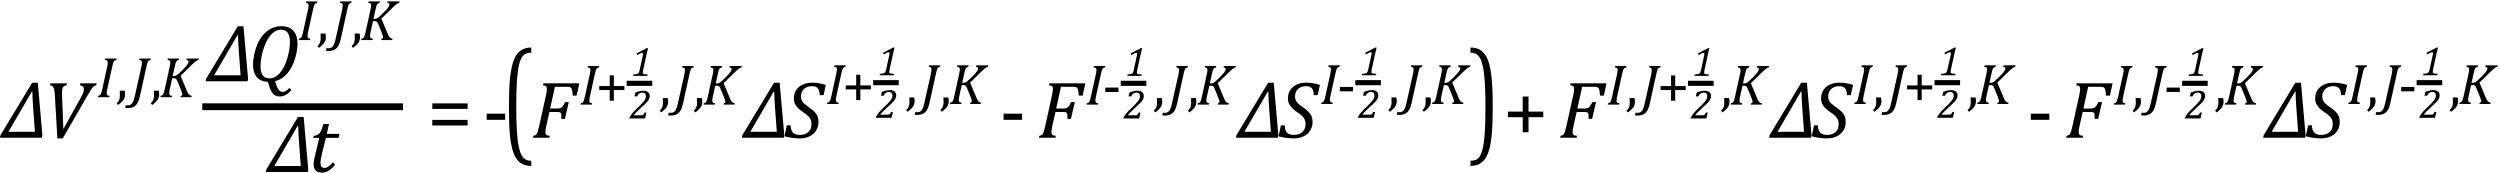 <?xml version="1.0" encoding="UTF-8" standalone="no"?><svg fill-opacity="1" color-rendering="auto" color-interpolation="auto" text-rendering="auto" stroke="black" stroke-linecap="square" width="490" stroke-miterlimit="10" shape-rendering="auto" stroke-opacity="1" fill="black" stroke-dasharray="none" font-weight="normal" stroke-width="1" height="34" font-family="'Dialog'" font-style="normal" stroke-linejoin="miter" font-size="12px" stroke-dashoffset="0" image-rendering="auto" xmlns="http://www.w3.org/2000/svg"><!--Converted from MathML using JEuclid--><defs id="genericDefs"/><g><g text-rendering="optimizeLegibility" transform="translate(0.406,27)" color-rendering="optimizeQuality" color-interpolation="linearRGB" image-rendering="optimizeQuality"><path d="M7.812 0 L-0.406 0 L-0.312 -0.5 L5.891 -10.781 L7 -10.781 L7.906 -0.5 L7.812 0 ZM6.109 -5.656 Q5.938 -8.047 5.938 -9.062 L5.844 -9.062 L1.25 -1.172 L6.438 -1.172 L6.109 -5.656 Z" stroke="none"/></g><g text-rendering="optimizeLegibility" transform="translate(8.312,27)" color-rendering="optimizeQuality" color-interpolation="linearRGB" image-rendering="optimizeQuality"><path d="M4.812 -10.672 L4.719 -10.281 Q4.375 -10.25 4.188 -10.078 Q4 -9.922 3.922 -9.625 Q3.844 -9.328 3.844 -8.844 Q3.844 -8.688 3.844 -8.516 L4.078 -2.422 L4.078 -1.797 L4.156 -1.797 L7.547 -7.891 Q7.844 -8.438 7.984 -8.812 Q8.141 -9.203 8.141 -9.5 Q8.141 -9.812 7.953 -10.016 Q7.766 -10.219 7.359 -10.281 L7.438 -10.672 L10.641 -10.672 L10.547 -10.281 Q10.344 -10.25 10.141 -10.125 Q9.953 -10 9.719 -9.688 Q9.484 -9.391 8.984 -8.531 L3.984 0.125 L2.938 0.125 L2.422 -8.594 Q2.391 -9.094 2.297 -9.453 Q2.219 -9.828 2.047 -10.031 Q1.875 -10.234 1.484 -10.281 L1.578 -10.672 L4.812 -10.672 Z" stroke="none"/></g><g text-rendering="optimizeLegibility" transform="translate(18.953,19.047)" color-rendering="optimizeQuality" color-interpolation="linearRGB" image-rendering="optimizeQuality"><path d="M2.078 -1.609 Q2.016 -1.281 1.984 -1.094 Q1.969 -0.906 1.969 -0.75 Q1.969 -0.5 2.094 -0.391 Q2.219 -0.297 2.516 -0.266 L2.453 0 L0.234 0 L0.297 -0.266 Q0.5 -0.312 0.609 -0.375 Q0.719 -0.453 0.781 -0.578 Q0.859 -0.719 0.922 -0.906 Q0.984 -1.109 1.109 -1.656 L2.047 -5.922 Q2.109 -6.172 2.141 -6.406 Q2.172 -6.656 2.172 -6.812 Q2.172 -7.078 2.031 -7.172 Q1.906 -7.281 1.625 -7.297 L1.688 -7.578 L3.906 -7.578 L3.844 -7.297 Q3.641 -7.25 3.547 -7.188 Q3.453 -7.141 3.375 -7.031 Q3.297 -6.922 3.219 -6.688 Q3.156 -6.453 3.031 -5.922 L2.078 -1.609 Z" stroke="none"/></g><g text-rendering="optimizeLegibility" transform="translate(22.719,19.047)" color-rendering="optimizeQuality" color-interpolation="linearRGB" image-rendering="optimizeQuality"><path d="M1.719 -1.281 Q1.797 -0.906 1.797 -0.516 Q1.797 -0.141 1.656 0.188 Q1.531 0.516 1.234 0.828 Q0.938 1.141 0.438 1.531 L0.141 1.188 Q0.422 0.922 0.547 0.703 Q0.672 0.5 0.719 0.219 Q0.781 -0.047 0.781 -0.453 Q0.781 -0.875 0.75 -1.281 L1.719 -1.281 Z" stroke="none"/></g><g text-rendering="optimizeLegibility" transform="translate(25.766,19.047)" color-rendering="optimizeQuality" color-interpolation="linearRGB" image-rendering="optimizeQuality"><path d="M1.672 -0.234 Q1.484 0.625 1.188 1.141 Q0.891 1.656 0.422 1.891 Q-0.047 2.141 -0.734 2.141 Q-0.875 2.141 -1.016 2.125 Q-1.172 2.125 -1.25 2.094 L-1.109 1.562 Q-1.016 1.594 -0.906 1.594 Q-0.797 1.609 -0.688 1.609 Q-0.359 1.609 -0.125 1.453 Q0.109 1.297 0.297 0.922 Q0.484 0.562 0.625 -0.078 L1.938 -5.922 Q1.984 -6.172 2.016 -6.406 Q2.047 -6.656 2.047 -6.812 Q2.047 -7.078 1.906 -7.172 Q1.781 -7.281 1.516 -7.297 L1.562 -7.578 L3.781 -7.578 L3.734 -7.297 Q3.516 -7.25 3.422 -7.188 Q3.328 -7.141 3.25 -7.031 Q3.188 -6.922 3.109 -6.688 Q3.031 -6.453 2.922 -5.922 L1.672 -0.234 Z" stroke="none"/></g><g text-rendering="optimizeLegibility" transform="translate(29.406,19.047)" color-rendering="optimizeQuality" color-interpolation="linearRGB" image-rendering="optimizeQuality"><path d="M1.719 -1.281 Q1.797 -0.906 1.797 -0.516 Q1.797 -0.141 1.656 0.188 Q1.531 0.516 1.234 0.828 Q0.938 1.141 0.438 1.531 L0.141 1.188 Q0.422 0.922 0.547 0.703 Q0.672 0.5 0.719 0.219 Q0.781 -0.047 0.781 -0.453 Q0.781 -0.875 0.75 -1.281 L1.719 -1.281 Z" stroke="none"/></g><g text-rendering="optimizeLegibility" transform="translate(31.203,19.047)" color-rendering="optimizeQuality" color-interpolation="linearRGB" image-rendering="optimizeQuality"><path d="M2.641 -4.156 L2.828 -4.156 Q3.062 -4.156 3.25 -4.219 Q3.438 -4.297 3.688 -4.5 Q3.953 -4.719 4.5 -5.266 Q5.062 -5.812 5.297 -6.094 Q5.531 -6.391 5.641 -6.594 Q5.75 -6.797 5.75 -6.969 Q5.75 -7.109 5.641 -7.188 Q5.531 -7.281 5.328 -7.297 L5.391 -7.578 L7.766 -7.578 L7.703 -7.297 Q7.484 -7.266 7.203 -7.062 Q6.922 -6.875 6.344 -6.297 L4.188 -4.203 L5.375 -1.359 Q5.531 -1 5.609 -0.828 Q5.703 -0.672 5.812 -0.547 Q5.922 -0.438 6.047 -0.359 Q6.188 -0.297 6.375 -0.266 L6.312 0 L4.172 0 L4.234 -0.266 Q4.531 -0.297 4.531 -0.531 Q4.531 -0.609 4.516 -0.688 Q4.5 -0.766 4.453 -0.906 Q4.406 -1.062 4.328 -1.281 L3.609 -3.047 Q3.484 -3.359 3.391 -3.484 Q3.297 -3.609 3.188 -3.656 Q3.078 -3.703 2.859 -3.703 L2.547 -3.703 L2.078 -1.609 Q2.016 -1.281 1.984 -1.094 Q1.969 -0.906 1.969 -0.75 Q1.969 -0.5 2.094 -0.391 Q2.219 -0.297 2.516 -0.266 L2.453 0 L0.234 0 L0.297 -0.266 Q0.5 -0.312 0.609 -0.375 Q0.719 -0.453 0.781 -0.578 Q0.859 -0.719 0.922 -0.906 Q0.984 -1.109 1.109 -1.656 L2.047 -5.922 Q2.109 -6.172 2.141 -6.406 Q2.172 -6.656 2.172 -6.812 Q2.172 -7.078 2.031 -7.172 Q1.906 -7.281 1.625 -7.297 L1.688 -7.578 L3.906 -7.578 L3.844 -7.297 Q3.641 -7.25 3.547 -7.188 Q3.453 -7.141 3.375 -7.031 Q3.297 -6.922 3.219 -6.688 Q3.156 -6.453 3.031 -5.922 L2.641 -4.156 Z" stroke="none"/></g><g text-rendering="optimizeLegibility" stroke-width="1.333" color-interpolation="linearRGB" color-rendering="optimizeQuality" image-rendering="optimizeQuality"><line y2="20.92" fill="none" x1="40.311" x2="78.327" y1="20.92"/><path d="M7.812 0 L-0.406 0 L-0.312 -0.5 L5.891 -10.781 L7 -10.781 L7.906 -0.5 L7.812 0 ZM6.109 -5.656 Q5.938 -8.047 5.938 -9.062 L5.844 -9.062 L1.25 -1.172 L6.438 -1.172 L6.109 -5.656 Z" stroke-width="1" transform="translate(40.717,15.927)" stroke="none"/></g><g text-rendering="optimizeLegibility" transform="translate(48.623,15.927)" color-rendering="optimizeQuality" color-interpolation="linearRGB" image-rendering="optimizeQuality"><path d="M5.281 -0.016 Q5.453 0.562 5.609 0.938 Q5.766 1.312 5.906 1.531 Q6.062 1.766 6.203 1.875 Q6.344 2 6.484 2.031 Q6.625 2.078 6.812 2.078 Q7.109 2.078 7.406 1.906 Q7.719 1.734 8.094 1.312 L8.5 1.75 Q7.875 2.422 7.328 2.703 Q6.797 2.984 6.219 2.984 Q5.578 2.984 5.156 2.688 Q4.75 2.406 4.453 1.766 Q4.156 1.141 3.875 0.125 Q2.453 0.047 1.703 -0.812 Q0.969 -1.688 0.969 -3.25 Q0.969 -4.234 1.25 -5.469 Q1.547 -6.703 2.031 -7.688 Q2.531 -8.688 3.219 -9.375 Q3.906 -10.078 4.75 -10.438 Q5.594 -10.797 6.547 -10.797 Q7.516 -10.797 8.219 -10.422 Q8.922 -10.047 9.297 -9.281 Q9.688 -8.516 9.688 -7.391 Q9.688 -6.297 9.344 -4.938 Q9 -3.594 8.391 -2.547 Q7.797 -1.516 7 -0.875 Q6.203 -0.25 5.281 -0.016 ZM8.203 -7.719 Q8.203 -8.875 7.766 -9.484 Q7.344 -10.109 6.453 -10.109 Q6.031 -10.109 5.656 -9.969 Q5.219 -9.797 4.828 -9.453 Q4.375 -9.078 4 -8.484 Q3.547 -7.781 3.203 -6.875 Q2.859 -5.938 2.641 -4.859 Q2.438 -3.812 2.438 -2.969 Q2.438 -1.75 2.875 -1.156 Q3.328 -0.562 4.203 -0.562 Q4.969 -0.562 5.641 -1.062 Q6.328 -1.578 6.891 -2.578 Q7.469 -3.578 7.828 -5.016 Q8.203 -6.453 8.203 -7.719 Z" stroke="none"/></g><g text-rendering="optimizeLegibility" transform="translate(58.311,7.849)" color-rendering="optimizeQuality" color-interpolation="linearRGB" image-rendering="optimizeQuality"><path d="M2.078 -1.609 Q2.016 -1.281 1.984 -1.094 Q1.969 -0.906 1.969 -0.75 Q1.969 -0.5 2.094 -0.391 Q2.219 -0.297 2.516 -0.266 L2.453 0 L0.234 0 L0.297 -0.266 Q0.5 -0.312 0.609 -0.375 Q0.719 -0.453 0.781 -0.578 Q0.859 -0.719 0.922 -0.906 Q0.984 -1.109 1.109 -1.656 L2.047 -5.922 Q2.109 -6.172 2.141 -6.406 Q2.172 -6.656 2.172 -6.812 Q2.172 -7.078 2.031 -7.172 Q1.906 -7.281 1.625 -7.297 L1.688 -7.578 L3.906 -7.578 L3.844 -7.297 Q3.641 -7.25 3.547 -7.188 Q3.453 -7.141 3.375 -7.031 Q3.297 -6.922 3.219 -6.688 Q3.156 -6.453 3.031 -5.922 L2.078 -1.609 Z" stroke="none"/></g><g text-rendering="optimizeLegibility" transform="translate(62.077,7.849)" color-rendering="optimizeQuality" color-interpolation="linearRGB" image-rendering="optimizeQuality"><path d="M1.719 -1.281 Q1.797 -0.906 1.797 -0.516 Q1.797 -0.141 1.656 0.188 Q1.531 0.516 1.234 0.828 Q0.938 1.141 0.438 1.531 L0.141 1.188 Q0.422 0.922 0.547 0.703 Q0.672 0.5 0.719 0.219 Q0.781 -0.047 0.781 -0.453 Q0.781 -0.875 0.75 -1.281 L1.719 -1.281 Z" stroke="none"/></g><g text-rendering="optimizeLegibility" transform="translate(65.124,7.849)" color-rendering="optimizeQuality" color-interpolation="linearRGB" image-rendering="optimizeQuality"><path d="M1.672 -0.234 Q1.484 0.625 1.188 1.141 Q0.891 1.656 0.422 1.891 Q-0.047 2.141 -0.734 2.141 Q-0.875 2.141 -1.016 2.125 Q-1.172 2.125 -1.25 2.094 L-1.109 1.562 Q-1.016 1.594 -0.906 1.594 Q-0.797 1.609 -0.688 1.609 Q-0.359 1.609 -0.125 1.453 Q0.109 1.297 0.297 0.922 Q0.484 0.562 0.625 -0.078 L1.938 -5.922 Q1.984 -6.172 2.016 -6.406 Q2.047 -6.656 2.047 -6.812 Q2.047 -7.078 1.906 -7.172 Q1.781 -7.281 1.516 -7.297 L1.562 -7.578 L3.781 -7.578 L3.734 -7.297 Q3.516 -7.25 3.422 -7.188 Q3.328 -7.141 3.25 -7.031 Q3.188 -6.922 3.109 -6.688 Q3.031 -6.453 2.922 -5.922 L1.672 -0.234 Z" stroke="none"/></g><g text-rendering="optimizeLegibility" transform="translate(68.764,7.849)" color-rendering="optimizeQuality" color-interpolation="linearRGB" image-rendering="optimizeQuality"><path d="M1.719 -1.281 Q1.797 -0.906 1.797 -0.516 Q1.797 -0.141 1.656 0.188 Q1.531 0.516 1.234 0.828 Q0.938 1.141 0.438 1.531 L0.141 1.188 Q0.422 0.922 0.547 0.703 Q0.672 0.5 0.719 0.219 Q0.781 -0.047 0.781 -0.453 Q0.781 -0.875 0.75 -1.281 L1.719 -1.281 Z" stroke="none"/></g><g text-rendering="optimizeLegibility" transform="translate(70.561,7.849)" color-rendering="optimizeQuality" color-interpolation="linearRGB" image-rendering="optimizeQuality"><path d="M2.641 -4.156 L2.828 -4.156 Q3.062 -4.156 3.25 -4.219 Q3.438 -4.297 3.688 -4.5 Q3.953 -4.719 4.5 -5.266 Q5.062 -5.812 5.297 -6.094 Q5.531 -6.391 5.641 -6.594 Q5.75 -6.797 5.75 -6.969 Q5.75 -7.109 5.641 -7.188 Q5.531 -7.281 5.328 -7.297 L5.391 -7.578 L7.766 -7.578 L7.703 -7.297 Q7.484 -7.266 7.203 -7.062 Q6.922 -6.875 6.344 -6.297 L4.188 -4.203 L5.375 -1.359 Q5.531 -1 5.609 -0.828 Q5.703 -0.672 5.812 -0.547 Q5.922 -0.438 6.047 -0.359 Q6.188 -0.297 6.375 -0.266 L6.312 0 L4.172 0 L4.234 -0.266 Q4.531 -0.297 4.531 -0.531 Q4.531 -0.609 4.516 -0.688 Q4.5 -0.766 4.453 -0.906 Q4.406 -1.062 4.328 -1.281 L3.609 -3.047 Q3.484 -3.359 3.391 -3.484 Q3.297 -3.609 3.188 -3.656 Q3.078 -3.703 2.859 -3.703 L2.547 -3.703 L2.078 -1.609 Q2.016 -1.281 1.984 -1.094 Q1.969 -0.906 1.969 -0.75 Q1.969 -0.5 2.094 -0.391 Q2.219 -0.297 2.516 -0.266 L2.453 0 L0.234 0 L0.297 -0.266 Q0.5 -0.312 0.609 -0.375 Q0.719 -0.453 0.781 -0.578 Q0.859 -0.719 0.922 -0.906 Q0.984 -1.109 1.109 -1.656 L2.047 -5.922 Q2.109 -6.172 2.141 -6.406 Q2.172 -6.656 2.172 -6.812 Q2.172 -7.078 2.031 -7.172 Q1.906 -7.281 1.625 -7.297 L1.688 -7.578 L3.906 -7.578 L3.844 -7.297 Q3.641 -7.25 3.547 -7.188 Q3.453 -7.141 3.375 -7.031 Q3.297 -6.922 3.219 -6.688 Q3.156 -6.453 3.031 -5.922 L2.641 -4.156 Z" stroke="none"/></g><g text-rendering="optimizeLegibility" transform="translate(52.514,33.71)" color-rendering="optimizeQuality" color-interpolation="linearRGB" image-rendering="optimizeQuality"><path d="M7.812 0 L-0.406 0 L-0.312 -0.5 L5.891 -10.781 L7 -10.781 L7.906 -0.5 L7.812 0 ZM6.109 -5.656 Q5.938 -8.047 5.938 -9.062 L5.844 -9.062 L1.25 -1.172 L6.438 -1.172 L6.109 -5.656 Z" stroke="none"/></g><g text-rendering="optimizeLegibility" transform="translate(60.42,33.71)" color-rendering="optimizeQuality" color-interpolation="linearRGB" image-rendering="optimizeQuality"><path d="M5.281 -1.438 Q4.641 -0.672 4.016 -0.266 Q3.391 0.125 2.688 0.125 Q1.859 0.125 1.453 -0.297 Q1.047 -0.719 1.047 -1.531 Q1.047 -2.016 1.188 -2.625 L2.156 -6.688 L0.984 -6.688 L1.078 -7.078 Q1.531 -7.141 1.797 -7.281 Q2.078 -7.422 2.25 -7.656 Q2.438 -7.906 2.594 -8.281 Q2.75 -8.672 2.984 -9.406 L4.062 -9.406 L3.641 -7.469 L6.109 -7.469 L5.938 -6.688 L3.453 -6.688 L2.703 -3.656 Q2.391 -2.391 2.391 -1.766 Q2.391 -1.281 2.594 -1.031 Q2.812 -0.797 3.203 -0.797 Q3.562 -0.797 3.953 -1.062 Q4.359 -1.344 4.828 -1.906 L5.281 -1.438 Z" stroke="none"/></g><g text-rendering="optimizeLegibility" transform="translate(83.762,27)" color-rendering="optimizeQuality" color-interpolation="linearRGB" image-rendering="optimizeQuality"><path d="M0.969 -5.656 L0.969 -6.734 L7.891 -6.734 L7.891 -5.656 L0.969 -5.656 ZM0.969 -2.406 L0.969 -3.5 L7.891 -3.5 L7.891 -2.406 L0.969 -2.406 Z" stroke="none"/></g><g text-rendering="optimizeLegibility" transform="translate(94.537,27)" color-rendering="optimizeQuality" color-interpolation="linearRGB" image-rendering="optimizeQuality"><path d="M4.469 -3.516 L0.844 -3.516 L0.844 -4.719 L4.469 -4.719 L4.469 -3.516 Z" stroke="none"/></g><g text-rendering="optimizeLegibility" transform="translate(98.345,27.12) matrix(1,0,0,1.587,0,0)" color-rendering="optimizeQuality" color-interpolation="linearRGB" image-rendering="optimizeQuality"><path d="M5.781 3.406 Q4.453 3.406 3.609 3 Q2.766 2.609 2.297 1.781 Q1.828 0.969 1.609 -0.328 Q1.406 -1.641 1.406 -3.875 Q1.406 -6.094 1.609 -7.406 Q1.828 -8.734 2.297 -9.562 Q2.766 -10.391 3.609 -10.797 Q4.453 -11.219 5.781 -11.219 L5.781 -10.578 Q5.234 -10.578 4.812 -10.484 Q4.328 -10.375 4 -10.062 Q3.625 -9.719 3.391 -9.094 Q3.109 -8.375 2.984 -7.188 Q2.844 -5.938 2.844 -3.938 Q2.844 -2.188 2.953 -0.953 Q3.078 0.281 3.344 1.062 Q3.562 1.719 3.891 2.094 Q4.188 2.406 4.578 2.578 Q5.047 2.766 5.781 2.766 L5.781 3.406 Z" stroke="none"/></g><g text-rendering="optimizeLegibility" transform="translate(104.126,27)" color-rendering="optimizeQuality" color-interpolation="linearRGB" image-rendering="optimizeQuality"><path d="M2.938 -2.281 Q2.891 -2.047 2.859 -1.875 Q2.828 -1.719 2.797 -1.469 Q2.781 -1.234 2.781 -1.062 Q2.781 -0.812 2.859 -0.672 Q2.938 -0.547 3.094 -0.484 Q3.25 -0.422 3.625 -0.391 L3.547 0 L0.328 0 L0.422 -0.391 Q0.719 -0.438 0.859 -0.531 Q1.016 -0.641 1.109 -0.828 Q1.219 -1.016 1.297 -1.281 Q1.391 -1.562 1.562 -2.328 L2.891 -8.344 Q3.062 -9.125 3.062 -9.578 Q3.062 -9.969 2.875 -10.109 Q2.703 -10.266 2.297 -10.281 L2.375 -10.672 L9.422 -10.672 L8.891 -8.266 L8.141 -8.266 Q8.109 -8.828 8.047 -9.141 Q8 -9.453 7.906 -9.609 Q7.828 -9.766 7.719 -9.844 Q7.625 -9.922 7.469 -9.953 Q7.328 -9.984 7.047 -9.984 L4.641 -9.984 L3.703 -5.734 L5.172 -5.734 Q5.516 -5.734 5.734 -5.828 Q5.969 -5.922 6.156 -6.156 Q6.359 -6.406 6.641 -7 L7.359 -7 L6.594 -3.703 L5.906 -3.703 Q5.906 -4.188 5.891 -4.453 Q5.875 -4.734 5.797 -4.844 Q5.719 -4.953 5.578 -5 Q5.453 -5.047 5.094 -5.047 L3.562 -5.047 L2.938 -2.281 Z" stroke="none"/></g><g text-rendering="optimizeLegibility" transform="translate(113.548,20.508)" color-rendering="optimizeQuality" color-interpolation="linearRGB" image-rendering="optimizeQuality"><path d="M2.078 -1.609 Q2.016 -1.281 1.984 -1.094 Q1.969 -0.906 1.969 -0.75 Q1.969 -0.5 2.094 -0.391 Q2.219 -0.297 2.516 -0.266 L2.453 0 L0.234 0 L0.297 -0.266 Q0.5 -0.312 0.609 -0.375 Q0.719 -0.453 0.781 -0.578 Q0.859 -0.719 0.922 -0.906 Q0.984 -1.109 1.109 -1.656 L2.047 -5.922 Q2.109 -6.172 2.141 -6.406 Q2.172 -6.656 2.172 -6.812 Q2.172 -7.078 2.031 -7.172 Q1.906 -7.281 1.625 -7.297 L1.688 -7.578 L3.906 -7.578 L3.844 -7.297 Q3.641 -7.25 3.547 -7.188 Q3.453 -7.141 3.375 -7.031 Q3.297 -6.922 3.219 -6.688 Q3.156 -6.453 3.031 -5.922 L2.078 -1.609 Z" stroke="none"/></g><g text-rendering="optimizeLegibility" transform="translate(116.767,20.508)" color-rendering="optimizeQuality" color-interpolation="linearRGB" image-rendering="optimizeQuality"><path d="M3.547 -2.859 L3.547 -0.766 L2.734 -0.766 L2.734 -2.859 L0.688 -2.859 L0.688 -3.641 L2.734 -3.641 L2.734 -5.734 L3.547 -5.734 L3.547 -3.641 L5.609 -3.641 L5.609 -2.859 L3.547 -2.859 Z" stroke="none"/></g><g text-rendering="optimizeLegibility" color-rendering="optimizeQuality" color-interpolation="linearRGB" image-rendering="optimizeQuality"><line y2="16.328" fill="none" x1="123.329" x2="127.345" y1="16.328"/><path d="M2.391 -1.141 Q2.328 -0.812 2.328 -0.672 Q2.328 -0.516 2.406 -0.438 Q2.484 -0.359 2.672 -0.328 Q2.875 -0.297 3.281 -0.281 L3.219 0 L0.438 0 L0.5 -0.281 Q0.828 -0.297 1 -0.328 Q1.188 -0.359 1.281 -0.406 Q1.391 -0.453 1.453 -0.516 Q1.531 -0.594 1.578 -0.703 Q1.641 -0.812 1.688 -1.031 L2.312 -3.875 Q2.344 -4.047 2.359 -4.141 Q2.375 -4.25 2.375 -4.312 Q2.375 -4.422 2.312 -4.469 Q2.266 -4.516 2.188 -4.516 Q2.078 -4.516 1.859 -4.422 Q1.656 -4.328 1.25 -4.078 L1.094 -4.391 L3.094 -5.438 L3.359 -5.438 L3.25 -4.969 Q3.188 -4.719 3.109 -4.391 L2.391 -1.141 Z" transform="translate(123.658,14.875)" stroke="none"/></g><g text-rendering="optimizeLegibility" transform="translate(123.376,23.219)" color-rendering="optimizeQuality" color-interpolation="linearRGB" image-rendering="optimizeQuality"><path d="M2.281 -0.625 Q2.438 -0.625 2.516 -0.641 Q2.594 -0.656 2.641 -0.688 Q2.703 -0.719 2.75 -0.781 Q2.812 -0.844 2.844 -0.922 Q2.891 -1 2.969 -1.156 L3.328 -1.156 L3.047 0 L-0.047 0 L0 -0.188 Q0.219 -0.594 0.578 -1.047 Q0.953 -1.5 1.594 -2.094 Q2.125 -2.594 2.312 -2.797 Q2.672 -3.172 2.859 -3.422 Q3.062 -3.688 3.141 -3.922 Q3.219 -4.156 3.219 -4.391 Q3.219 -4.719 3.031 -4.891 Q2.844 -5.078 2.484 -5.078 Q2.172 -5.078 1.906 -4.875 Q1.656 -4.688 1.5 -4.328 L0.984 -4.328 L1.156 -5.094 Q1.609 -5.266 1.984 -5.344 Q2.359 -5.438 2.734 -5.438 Q3.125 -5.438 3.406 -5.312 Q3.688 -5.188 3.828 -4.953 Q3.969 -4.734 3.969 -4.453 Q3.969 -4.203 3.906 -3.984 Q3.844 -3.781 3.719 -3.578 Q3.547 -3.312 3.203 -2.969 Q2.906 -2.656 2.203 -2.031 Q1.219 -1.141 0.828 -0.625 L2.281 -0.625 Z" stroke="none"/></g><g text-rendering="optimizeLegibility" transform="translate(129.157,20.508)" color-rendering="optimizeQuality" color-interpolation="linearRGB" image-rendering="optimizeQuality"><path d="M1.719 -1.281 Q1.797 -0.906 1.797 -0.516 Q1.797 -0.141 1.656 0.188 Q1.531 0.516 1.234 0.828 Q0.938 1.141 0.438 1.531 L0.141 1.188 Q0.422 0.922 0.547 0.703 Q0.672 0.5 0.719 0.219 Q0.781 -0.047 0.781 -0.453 Q0.781 -0.875 0.75 -1.281 L1.719 -1.281 Z" stroke="none"/></g><g text-rendering="optimizeLegibility" transform="translate(132.204,20.508)" color-rendering="optimizeQuality" color-interpolation="linearRGB" image-rendering="optimizeQuality"><path d="M1.672 -0.234 Q1.484 0.625 1.188 1.141 Q0.891 1.656 0.422 1.891 Q-0.047 2.141 -0.734 2.141 Q-0.875 2.141 -1.016 2.125 Q-1.172 2.125 -1.25 2.094 L-1.109 1.562 Q-1.016 1.594 -0.906 1.594 Q-0.797 1.609 -0.688 1.609 Q-0.359 1.609 -0.125 1.453 Q0.109 1.297 0.297 0.922 Q0.484 0.562 0.625 -0.078 L1.938 -5.922 Q1.984 -6.172 2.016 -6.406 Q2.047 -6.656 2.047 -6.812 Q2.047 -7.078 1.906 -7.172 Q1.781 -7.281 1.516 -7.297 L1.562 -7.578 L3.781 -7.578 L3.734 -7.297 Q3.516 -7.25 3.422 -7.188 Q3.328 -7.141 3.25 -7.031 Q3.188 -6.922 3.109 -6.688 Q3.031 -6.453 2.922 -5.922 L1.672 -0.234 Z" stroke="none"/></g><g text-rendering="optimizeLegibility" transform="translate(135.845,20.508)" color-rendering="optimizeQuality" color-interpolation="linearRGB" image-rendering="optimizeQuality"><path d="M1.719 -1.281 Q1.797 -0.906 1.797 -0.516 Q1.797 -0.141 1.656 0.188 Q1.531 0.516 1.234 0.828 Q0.938 1.141 0.438 1.531 L0.141 1.188 Q0.422 0.922 0.547 0.703 Q0.672 0.5 0.719 0.219 Q0.781 -0.047 0.781 -0.453 Q0.781 -0.875 0.75 -1.281 L1.719 -1.281 Z" stroke="none"/></g><g text-rendering="optimizeLegibility" transform="translate(137.642,20.508)" color-rendering="optimizeQuality" color-interpolation="linearRGB" image-rendering="optimizeQuality"><path d="M2.641 -4.156 L2.828 -4.156 Q3.062 -4.156 3.25 -4.219 Q3.438 -4.297 3.688 -4.5 Q3.953 -4.719 4.5 -5.266 Q5.062 -5.812 5.297 -6.094 Q5.531 -6.391 5.641 -6.594 Q5.75 -6.797 5.75 -6.969 Q5.75 -7.109 5.641 -7.188 Q5.531 -7.281 5.328 -7.297 L5.391 -7.578 L7.766 -7.578 L7.703 -7.297 Q7.484 -7.266 7.203 -7.062 Q6.922 -6.875 6.344 -6.297 L4.188 -4.203 L5.375 -1.359 Q5.531 -1 5.609 -0.828 Q5.703 -0.672 5.812 -0.547 Q5.922 -0.438 6.047 -0.359 Q6.188 -0.297 6.375 -0.266 L6.312 0 L4.172 0 L4.234 -0.266 Q4.531 -0.297 4.531 -0.531 Q4.531 -0.609 4.516 -0.688 Q4.5 -0.766 4.453 -0.906 Q4.406 -1.062 4.328 -1.281 L3.609 -3.047 Q3.484 -3.359 3.391 -3.484 Q3.297 -3.609 3.188 -3.656 Q3.078 -3.703 2.859 -3.703 L2.547 -3.703 L2.078 -1.609 Q2.016 -1.281 1.984 -1.094 Q1.969 -0.906 1.969 -0.75 Q1.969 -0.5 2.094 -0.391 Q2.219 -0.297 2.516 -0.266 L2.453 0 L0.234 0 L0.297 -0.266 Q0.5 -0.312 0.609 -0.375 Q0.719 -0.453 0.781 -0.578 Q0.859 -0.719 0.922 -0.906 Q0.984 -1.109 1.109 -1.656 L2.047 -5.922 Q2.109 -6.172 2.141 -6.406 Q2.172 -6.656 2.172 -6.812 Q2.172 -7.078 2.031 -7.172 Q1.906 -7.281 1.625 -7.297 L1.688 -7.578 L3.906 -7.578 L3.844 -7.297 Q3.641 -7.25 3.547 -7.188 Q3.453 -7.141 3.375 -7.031 Q3.297 -6.922 3.219 -6.688 Q3.156 -6.453 3.031 -5.922 L2.641 -4.156 Z" stroke="none"/></g><g text-rendering="optimizeLegibility" transform="translate(145.814,27)" color-rendering="optimizeQuality" color-interpolation="linearRGB" image-rendering="optimizeQuality"><path d="M7.812 0 L-0.406 0 L-0.312 -0.5 L5.891 -10.781 L7 -10.781 L7.906 -0.5 L7.812 0 ZM6.109 -5.656 Q5.938 -8.047 5.938 -9.062 L5.844 -9.062 L1.25 -1.172 L6.438 -1.172 L6.109 -5.656 Z" stroke="none"/></g><g text-rendering="optimizeLegibility" transform="translate(153.72,27)" color-rendering="optimizeQuality" color-interpolation="linearRGB" image-rendering="optimizeQuality"><path d="M1.25 -2.438 Q1.25 -1.484 1.688 -1.016 Q2.125 -0.562 3.047 -0.562 Q3.766 -0.562 4.281 -0.828 Q4.797 -1.094 5.062 -1.578 Q5.328 -2.062 5.328 -2.734 Q5.328 -3.219 5.156 -3.578 Q5 -3.938 4.656 -4.266 Q4.312 -4.609 3.672 -5.031 Q3.094 -5.422 2.703 -5.797 Q2.328 -6.188 2.094 -6.656 Q1.875 -7.125 1.875 -7.703 Q1.875 -8.625 2.312 -9.328 Q2.766 -10.031 3.578 -10.406 Q4.391 -10.797 5.453 -10.797 Q6.172 -10.797 6.781 -10.688 Q7.406 -10.594 8.141 -10.359 L7.703 -8.359 L6.953 -8.359 Q6.922 -9.016 6.75 -9.391 Q6.578 -9.781 6.25 -9.938 Q5.938 -10.109 5.406 -10.109 Q4.766 -10.109 4.266 -9.844 Q3.781 -9.578 3.516 -9.109 Q3.266 -8.656 3.266 -8.094 Q3.266 -7.688 3.406 -7.359 Q3.547 -7.047 3.844 -6.734 Q4.156 -6.438 4.75 -6.031 Q5.516 -5.5 5.922 -5.078 Q6.328 -4.656 6.516 -4.188 Q6.703 -3.719 6.703 -3.109 Q6.703 -2.156 6.25 -1.422 Q5.797 -0.688 4.953 -0.281 Q4.125 0.125 3.062 0.125 Q2.344 0.125 1.516 0.016 Q0.703 -0.094 0.031 -0.281 L0.5 -2.438 L1.25 -2.438 Z" stroke="none"/></g><g text-rendering="optimizeLegibility" transform="translate(161.861,20.383)" color-rendering="optimizeQuality" color-interpolation="linearRGB" image-rendering="optimizeQuality"><path d="M2.078 -1.609 Q2.016 -1.281 1.984 -1.094 Q1.969 -0.906 1.969 -0.75 Q1.969 -0.5 2.094 -0.391 Q2.219 -0.297 2.516 -0.266 L2.453 0 L0.234 0 L0.297 -0.266 Q0.5 -0.312 0.609 -0.375 Q0.719 -0.453 0.781 -0.578 Q0.859 -0.719 0.922 -0.906 Q0.984 -1.109 1.109 -1.656 L2.047 -5.922 Q2.109 -6.172 2.141 -6.406 Q2.172 -6.656 2.172 -6.812 Q2.172 -7.078 2.031 -7.172 Q1.906 -7.281 1.625 -7.297 L1.688 -7.578 L3.906 -7.578 L3.844 -7.297 Q3.641 -7.25 3.547 -7.188 Q3.453 -7.141 3.375 -7.031 Q3.297 -6.922 3.219 -6.688 Q3.156 -6.453 3.031 -5.922 L2.078 -1.609 Z" stroke="none"/></g><g text-rendering="optimizeLegibility" transform="translate(165.079,20.383)" color-rendering="optimizeQuality" color-interpolation="linearRGB" image-rendering="optimizeQuality"><path d="M3.547 -2.859 L3.547 -0.766 L2.734 -0.766 L2.734 -2.859 L0.688 -2.859 L0.688 -3.641 L2.734 -3.641 L2.734 -5.734 L3.547 -5.734 L3.547 -3.641 L5.609 -3.641 L5.609 -2.859 L3.547 -2.859 Z" stroke="none"/></g><g text-rendering="optimizeLegibility" color-rendering="optimizeQuality" color-interpolation="linearRGB" image-rendering="optimizeQuality"><line y2="16.203" fill="none" x1="171.642" x2="175.657" y1="16.203"/><path d="M2.391 -1.141 Q2.328 -0.812 2.328 -0.672 Q2.328 -0.516 2.406 -0.438 Q2.484 -0.359 2.672 -0.328 Q2.875 -0.297 3.281 -0.281 L3.219 0 L0.438 0 L0.5 -0.281 Q0.828 -0.297 1 -0.328 Q1.188 -0.359 1.281 -0.406 Q1.391 -0.453 1.453 -0.516 Q1.531 -0.594 1.578 -0.703 Q1.641 -0.812 1.688 -1.031 L2.312 -3.875 Q2.344 -4.047 2.359 -4.141 Q2.375 -4.25 2.375 -4.312 Q2.375 -4.422 2.312 -4.469 Q2.266 -4.516 2.188 -4.516 Q2.078 -4.516 1.859 -4.422 Q1.656 -4.328 1.25 -4.078 L1.094 -4.391 L3.094 -5.438 L3.359 -5.438 L3.25 -4.969 Q3.188 -4.719 3.109 -4.391 L2.391 -1.141 Z" transform="translate(171.97,14.75)" stroke="none"/></g><g text-rendering="optimizeLegibility" transform="translate(171.689,23.094)" color-rendering="optimizeQuality" color-interpolation="linearRGB" image-rendering="optimizeQuality"><path d="M2.281 -0.625 Q2.438 -0.625 2.516 -0.641 Q2.594 -0.656 2.641 -0.688 Q2.703 -0.719 2.75 -0.781 Q2.812 -0.844 2.844 -0.922 Q2.891 -1 2.969 -1.156 L3.328 -1.156 L3.047 0 L-0.047 0 L0 -0.188 Q0.219 -0.594 0.578 -1.047 Q0.953 -1.5 1.594 -2.094 Q2.125 -2.594 2.312 -2.797 Q2.672 -3.172 2.859 -3.422 Q3.062 -3.688 3.141 -3.922 Q3.219 -4.156 3.219 -4.391 Q3.219 -4.719 3.031 -4.891 Q2.844 -5.078 2.484 -5.078 Q2.172 -5.078 1.906 -4.875 Q1.656 -4.688 1.5 -4.328 L0.984 -4.328 L1.156 -5.094 Q1.609 -5.266 1.984 -5.344 Q2.359 -5.438 2.734 -5.438 Q3.125 -5.438 3.406 -5.312 Q3.688 -5.188 3.828 -4.953 Q3.969 -4.734 3.969 -4.453 Q3.969 -4.203 3.906 -3.984 Q3.844 -3.781 3.719 -3.578 Q3.547 -3.312 3.203 -2.969 Q2.906 -2.656 2.203 -2.031 Q1.219 -1.141 0.828 -0.625 L2.281 -0.625 Z" stroke="none"/></g><g text-rendering="optimizeLegibility" transform="translate(177.47,20.383)" color-rendering="optimizeQuality" color-interpolation="linearRGB" image-rendering="optimizeQuality"><path d="M1.719 -1.281 Q1.797 -0.906 1.797 -0.516 Q1.797 -0.141 1.656 0.188 Q1.531 0.516 1.234 0.828 Q0.938 1.141 0.438 1.531 L0.141 1.188 Q0.422 0.922 0.547 0.703 Q0.672 0.5 0.719 0.219 Q0.781 -0.047 0.781 -0.453 Q0.781 -0.875 0.75 -1.281 L1.719 -1.281 Z" stroke="none"/></g><g text-rendering="optimizeLegibility" transform="translate(180.517,20.383)" color-rendering="optimizeQuality" color-interpolation="linearRGB" image-rendering="optimizeQuality"><path d="M1.672 -0.234 Q1.484 0.625 1.188 1.141 Q0.891 1.656 0.422 1.891 Q-0.047 2.141 -0.734 2.141 Q-0.875 2.141 -1.016 2.125 Q-1.172 2.125 -1.25 2.094 L-1.109 1.562 Q-1.016 1.594 -0.906 1.594 Q-0.797 1.609 -0.688 1.609 Q-0.359 1.609 -0.125 1.453 Q0.109 1.297 0.297 0.922 Q0.484 0.562 0.625 -0.078 L1.938 -5.922 Q1.984 -6.172 2.016 -6.406 Q2.047 -6.656 2.047 -6.812 Q2.047 -7.078 1.906 -7.172 Q1.781 -7.281 1.516 -7.297 L1.562 -7.578 L3.781 -7.578 L3.734 -7.297 Q3.516 -7.25 3.422 -7.188 Q3.328 -7.141 3.25 -7.031 Q3.188 -6.922 3.109 -6.688 Q3.031 -6.453 2.922 -5.922 L1.672 -0.234 Z" stroke="none"/></g><g text-rendering="optimizeLegibility" transform="translate(184.157,20.383)" color-rendering="optimizeQuality" color-interpolation="linearRGB" image-rendering="optimizeQuality"><path d="M1.719 -1.281 Q1.797 -0.906 1.797 -0.516 Q1.797 -0.141 1.656 0.188 Q1.531 0.516 1.234 0.828 Q0.938 1.141 0.438 1.531 L0.141 1.188 Q0.422 0.922 0.547 0.703 Q0.672 0.5 0.719 0.219 Q0.781 -0.047 0.781 -0.453 Q0.781 -0.875 0.75 -1.281 L1.719 -1.281 Z" stroke="none"/></g><g text-rendering="optimizeLegibility" transform="translate(185.954,20.383)" color-rendering="optimizeQuality" color-interpolation="linearRGB" image-rendering="optimizeQuality"><path d="M2.641 -4.156 L2.828 -4.156 Q3.062 -4.156 3.25 -4.219 Q3.438 -4.297 3.688 -4.5 Q3.953 -4.719 4.5 -5.266 Q5.062 -5.812 5.297 -6.094 Q5.531 -6.391 5.641 -6.594 Q5.75 -6.797 5.75 -6.969 Q5.75 -7.109 5.641 -7.188 Q5.531 -7.281 5.328 -7.297 L5.391 -7.578 L7.766 -7.578 L7.703 -7.297 Q7.484 -7.266 7.203 -7.062 Q6.922 -6.875 6.344 -6.297 L4.188 -4.203 L5.375 -1.359 Q5.531 -1 5.609 -0.828 Q5.703 -0.672 5.812 -0.547 Q5.922 -0.438 6.047 -0.359 Q6.188 -0.297 6.375 -0.266 L6.312 0 L4.172 0 L4.234 -0.266 Q4.531 -0.297 4.531 -0.531 Q4.531 -0.609 4.516 -0.688 Q4.5 -0.766 4.453 -0.906 Q4.406 -1.062 4.328 -1.281 L3.609 -3.047 Q3.484 -3.359 3.391 -3.484 Q3.297 -3.609 3.188 -3.656 Q3.078 -3.703 2.859 -3.703 L2.547 -3.703 L2.078 -1.609 Q2.016 -1.281 1.984 -1.094 Q1.969 -0.906 1.969 -0.75 Q1.969 -0.5 2.094 -0.391 Q2.219 -0.297 2.516 -0.266 L2.453 0 L0.234 0 L0.297 -0.266 Q0.5 -0.312 0.609 -0.375 Q0.719 -0.453 0.781 -0.578 Q0.859 -0.719 0.922 -0.906 Q0.984 -1.109 1.109 -1.656 L2.047 -5.922 Q2.109 -6.172 2.141 -6.406 Q2.172 -6.656 2.172 -6.812 Q2.172 -7.078 2.031 -7.172 Q1.906 -7.281 1.625 -7.297 L1.688 -7.578 L3.906 -7.578 L3.844 -7.297 Q3.641 -7.25 3.547 -7.188 Q3.453 -7.141 3.375 -7.031 Q3.297 -6.922 3.219 -6.688 Q3.156 -6.453 3.031 -5.922 L2.641 -4.156 Z" stroke="none"/></g><g text-rendering="optimizeLegibility" transform="translate(195.859,27)" color-rendering="optimizeQuality" color-interpolation="linearRGB" image-rendering="optimizeQuality"><path d="M4.469 -3.516 L0.844 -3.516 L0.844 -4.719 L4.469 -4.719 L4.469 -3.516 Z" stroke="none"/></g><g text-rendering="optimizeLegibility" transform="translate(203.31,27)" color-rendering="optimizeQuality" color-interpolation="linearRGB" image-rendering="optimizeQuality"><path d="M2.938 -2.281 Q2.891 -2.047 2.859 -1.875 Q2.828 -1.719 2.797 -1.469 Q2.781 -1.234 2.781 -1.062 Q2.781 -0.812 2.859 -0.672 Q2.938 -0.547 3.094 -0.484 Q3.25 -0.422 3.625 -0.391 L3.547 0 L0.328 0 L0.422 -0.391 Q0.719 -0.438 0.859 -0.531 Q1.016 -0.641 1.109 -0.828 Q1.219 -1.016 1.297 -1.281 Q1.391 -1.562 1.562 -2.328 L2.891 -8.344 Q3.062 -9.125 3.062 -9.578 Q3.062 -9.969 2.875 -10.109 Q2.703 -10.266 2.297 -10.281 L2.375 -10.672 L9.422 -10.672 L8.891 -8.266 L8.141 -8.266 Q8.109 -8.828 8.047 -9.141 Q8 -9.453 7.906 -9.609 Q7.828 -9.766 7.719 -9.844 Q7.625 -9.922 7.469 -9.953 Q7.328 -9.984 7.047 -9.984 L4.641 -9.984 L3.703 -5.734 L5.172 -5.734 Q5.516 -5.734 5.734 -5.828 Q5.969 -5.922 6.156 -6.156 Q6.359 -6.406 6.641 -7 L7.359 -7 L6.594 -3.703 L5.906 -3.703 Q5.906 -4.188 5.891 -4.453 Q5.875 -4.734 5.797 -4.844 Q5.719 -4.953 5.578 -5 Q5.453 -5.047 5.094 -5.047 L3.562 -5.047 L2.938 -2.281 Z" stroke="none"/></g><g text-rendering="optimizeLegibility" transform="translate(212.732,20.508)" color-rendering="optimizeQuality" color-interpolation="linearRGB" image-rendering="optimizeQuality"><path d="M2.078 -1.609 Q2.016 -1.281 1.984 -1.094 Q1.969 -0.906 1.969 -0.75 Q1.969 -0.5 2.094 -0.391 Q2.219 -0.297 2.516 -0.266 L2.453 0 L0.234 0 L0.297 -0.266 Q0.5 -0.312 0.609 -0.375 Q0.719 -0.453 0.781 -0.578 Q0.859 -0.719 0.922 -0.906 Q0.984 -1.109 1.109 -1.656 L2.047 -5.922 Q2.109 -6.172 2.141 -6.406 Q2.172 -6.656 2.172 -6.812 Q2.172 -7.078 2.031 -7.172 Q1.906 -7.281 1.625 -7.297 L1.688 -7.578 L3.906 -7.578 L3.844 -7.297 Q3.641 -7.25 3.547 -7.188 Q3.453 -7.141 3.375 -7.031 Q3.297 -6.922 3.219 -6.688 Q3.156 -6.453 3.031 -5.922 L2.078 -1.609 Z" stroke="none"/></g><g text-rendering="optimizeLegibility" transform="translate(216.044,20.508)" color-rendering="optimizeQuality" color-interpolation="linearRGB" image-rendering="optimizeQuality"><path d="M3.172 -2.484 L0.594 -2.484 L0.594 -3.344 L3.172 -3.344 L3.172 -2.484 Z" stroke="none"/></g><g text-rendering="optimizeLegibility" color-rendering="optimizeQuality" color-interpolation="linearRGB" image-rendering="optimizeQuality"><line y2="16.328" fill="none" x1="220.169" x2="224.185" y1="16.328"/><path d="M2.391 -1.141 Q2.328 -0.812 2.328 -0.672 Q2.328 -0.516 2.406 -0.438 Q2.484 -0.359 2.672 -0.328 Q2.875 -0.297 3.281 -0.281 L3.219 0 L0.438 0 L0.5 -0.281 Q0.828 -0.297 1 -0.328 Q1.188 -0.359 1.281 -0.406 Q1.391 -0.453 1.453 -0.516 Q1.531 -0.594 1.578 -0.703 Q1.641 -0.812 1.688 -1.031 L2.312 -3.875 Q2.344 -4.047 2.359 -4.141 Q2.375 -4.25 2.375 -4.312 Q2.375 -4.422 2.312 -4.469 Q2.266 -4.516 2.188 -4.516 Q2.078 -4.516 1.859 -4.422 Q1.656 -4.328 1.25 -4.078 L1.094 -4.391 L3.094 -5.438 L3.359 -5.438 L3.25 -4.969 Q3.188 -4.719 3.109 -4.391 L2.391 -1.141 Z" transform="translate(220.497,14.875)" stroke="none"/></g><g text-rendering="optimizeLegibility" transform="translate(220.216,23.219)" color-rendering="optimizeQuality" color-interpolation="linearRGB" image-rendering="optimizeQuality"><path d="M2.281 -0.625 Q2.438 -0.625 2.516 -0.641 Q2.594 -0.656 2.641 -0.688 Q2.703 -0.719 2.75 -0.781 Q2.812 -0.844 2.844 -0.922 Q2.891 -1 2.969 -1.156 L3.328 -1.156 L3.047 0 L-0.047 0 L0 -0.188 Q0.219 -0.594 0.578 -1.047 Q0.953 -1.5 1.594 -2.094 Q2.125 -2.594 2.312 -2.797 Q2.672 -3.172 2.859 -3.422 Q3.062 -3.688 3.141 -3.922 Q3.219 -4.156 3.219 -4.391 Q3.219 -4.719 3.031 -4.891 Q2.844 -5.078 2.484 -5.078 Q2.172 -5.078 1.906 -4.875 Q1.656 -4.688 1.5 -4.328 L0.984 -4.328 L1.156 -5.094 Q1.609 -5.266 1.984 -5.344 Q2.359 -5.438 2.734 -5.438 Q3.125 -5.438 3.406 -5.312 Q3.688 -5.188 3.828 -4.953 Q3.969 -4.734 3.969 -4.453 Q3.969 -4.203 3.906 -3.984 Q3.844 -3.781 3.719 -3.578 Q3.547 -3.312 3.203 -2.969 Q2.906 -2.656 2.203 -2.031 Q1.219 -1.141 0.828 -0.625 L2.281 -0.625 Z" stroke="none"/></g><g text-rendering="optimizeLegibility" transform="translate(225.997,20.508)" color-rendering="optimizeQuality" color-interpolation="linearRGB" image-rendering="optimizeQuality"><path d="M1.719 -1.281 Q1.797 -0.906 1.797 -0.516 Q1.797 -0.141 1.656 0.188 Q1.531 0.516 1.234 0.828 Q0.938 1.141 0.438 1.531 L0.141 1.188 Q0.422 0.922 0.547 0.703 Q0.672 0.5 0.719 0.219 Q0.781 -0.047 0.781 -0.453 Q0.781 -0.875 0.75 -1.281 L1.719 -1.281 Z" stroke="none"/></g><g text-rendering="optimizeLegibility" transform="translate(229.044,20.508)" color-rendering="optimizeQuality" color-interpolation="linearRGB" image-rendering="optimizeQuality"><path d="M1.672 -0.234 Q1.484 0.625 1.188 1.141 Q0.891 1.656 0.422 1.891 Q-0.047 2.141 -0.734 2.141 Q-0.875 2.141 -1.016 2.125 Q-1.172 2.125 -1.25 2.094 L-1.109 1.562 Q-1.016 1.594 -0.906 1.594 Q-0.797 1.609 -0.688 1.609 Q-0.359 1.609 -0.125 1.453 Q0.109 1.297 0.297 0.922 Q0.484 0.562 0.625 -0.078 L1.938 -5.922 Q1.984 -6.172 2.016 -6.406 Q2.047 -6.656 2.047 -6.812 Q2.047 -7.078 1.906 -7.172 Q1.781 -7.281 1.516 -7.297 L1.562 -7.578 L3.781 -7.578 L3.734 -7.297 Q3.516 -7.25 3.422 -7.188 Q3.328 -7.141 3.25 -7.031 Q3.188 -6.922 3.109 -6.688 Q3.031 -6.453 2.922 -5.922 L1.672 -0.234 Z" stroke="none"/></g><g text-rendering="optimizeLegibility" transform="translate(232.685,20.508)" color-rendering="optimizeQuality" color-interpolation="linearRGB" image-rendering="optimizeQuality"><path d="M1.719 -1.281 Q1.797 -0.906 1.797 -0.516 Q1.797 -0.141 1.656 0.188 Q1.531 0.516 1.234 0.828 Q0.938 1.141 0.438 1.531 L0.141 1.188 Q0.422 0.922 0.547 0.703 Q0.672 0.5 0.719 0.219 Q0.781 -0.047 0.781 -0.453 Q0.781 -0.875 0.75 -1.281 L1.719 -1.281 Z" stroke="none"/></g><g text-rendering="optimizeLegibility" transform="translate(234.482,20.508)" color-rendering="optimizeQuality" color-interpolation="linearRGB" image-rendering="optimizeQuality"><path d="M2.641 -4.156 L2.828 -4.156 Q3.062 -4.156 3.25 -4.219 Q3.438 -4.297 3.688 -4.5 Q3.953 -4.719 4.5 -5.266 Q5.062 -5.812 5.297 -6.094 Q5.531 -6.391 5.641 -6.594 Q5.75 -6.797 5.75 -6.969 Q5.75 -7.109 5.641 -7.188 Q5.531 -7.281 5.328 -7.297 L5.391 -7.578 L7.766 -7.578 L7.703 -7.297 Q7.484 -7.266 7.203 -7.062 Q6.922 -6.875 6.344 -6.297 L4.188 -4.203 L5.375 -1.359 Q5.531 -1 5.609 -0.828 Q5.703 -0.672 5.812 -0.547 Q5.922 -0.438 6.047 -0.359 Q6.188 -0.297 6.375 -0.266 L6.312 0 L4.172 0 L4.234 -0.266 Q4.531 -0.297 4.531 -0.531 Q4.531 -0.609 4.516 -0.688 Q4.5 -0.766 4.453 -0.906 Q4.406 -1.062 4.328 -1.281 L3.609 -3.047 Q3.484 -3.359 3.391 -3.484 Q3.297 -3.609 3.188 -3.656 Q3.078 -3.703 2.859 -3.703 L2.547 -3.703 L2.078 -1.609 Q2.016 -1.281 1.984 -1.094 Q1.969 -0.906 1.969 -0.75 Q1.969 -0.5 2.094 -0.391 Q2.219 -0.297 2.516 -0.266 L2.453 0 L0.234 0 L0.297 -0.266 Q0.5 -0.312 0.609 -0.375 Q0.719 -0.453 0.781 -0.578 Q0.859 -0.719 0.922 -0.906 Q0.984 -1.109 1.109 -1.656 L2.047 -5.922 Q2.109 -6.172 2.141 -6.406 Q2.172 -6.656 2.172 -6.812 Q2.172 -7.078 2.031 -7.172 Q1.906 -7.281 1.625 -7.297 L1.688 -7.578 L3.906 -7.578 L3.844 -7.297 Q3.641 -7.25 3.547 -7.188 Q3.453 -7.141 3.375 -7.031 Q3.297 -6.922 3.219 -6.688 Q3.156 -6.453 3.031 -5.922 L2.641 -4.156 Z" stroke="none"/></g><g text-rendering="optimizeLegibility" transform="translate(242.654,27)" color-rendering="optimizeQuality" color-interpolation="linearRGB" image-rendering="optimizeQuality"><path d="M7.812 0 L-0.406 0 L-0.312 -0.5 L5.891 -10.781 L7 -10.781 L7.906 -0.5 L7.812 0 ZM6.109 -5.656 Q5.938 -8.047 5.938 -9.062 L5.844 -9.062 L1.25 -1.172 L6.438 -1.172 L6.109 -5.656 Z" stroke="none"/></g><g text-rendering="optimizeLegibility" transform="translate(250.56,27)" color-rendering="optimizeQuality" color-interpolation="linearRGB" image-rendering="optimizeQuality"><path d="M1.25 -2.438 Q1.25 -1.484 1.688 -1.016 Q2.125 -0.562 3.047 -0.562 Q3.766 -0.562 4.281 -0.828 Q4.797 -1.094 5.062 -1.578 Q5.328 -2.062 5.328 -2.734 Q5.328 -3.219 5.156 -3.578 Q5 -3.938 4.656 -4.266 Q4.312 -4.609 3.672 -5.031 Q3.094 -5.422 2.703 -5.797 Q2.328 -6.188 2.094 -6.656 Q1.875 -7.125 1.875 -7.703 Q1.875 -8.625 2.312 -9.328 Q2.766 -10.031 3.578 -10.406 Q4.391 -10.797 5.453 -10.797 Q6.172 -10.797 6.781 -10.688 Q7.406 -10.594 8.141 -10.359 L7.703 -8.359 L6.953 -8.359 Q6.922 -9.016 6.75 -9.391 Q6.578 -9.781 6.25 -9.938 Q5.938 -10.109 5.406 -10.109 Q4.766 -10.109 4.266 -9.844 Q3.781 -9.578 3.516 -9.109 Q3.266 -8.656 3.266 -8.094 Q3.266 -7.688 3.406 -7.359 Q3.547 -7.047 3.844 -6.734 Q4.156 -6.438 4.75 -6.031 Q5.516 -5.5 5.922 -5.078 Q6.328 -4.656 6.516 -4.188 Q6.703 -3.719 6.703 -3.109 Q6.703 -2.156 6.25 -1.422 Q5.797 -0.688 4.953 -0.281 Q4.125 0.125 3.062 0.125 Q2.344 0.125 1.516 0.016 Q0.703 -0.094 0.031 -0.281 L0.5 -2.438 L1.25 -2.438 Z" stroke="none"/></g><g text-rendering="optimizeLegibility" transform="translate(258.7,20.383)" color-rendering="optimizeQuality" color-interpolation="linearRGB" image-rendering="optimizeQuality"><path d="M2.078 -1.609 Q2.016 -1.281 1.984 -1.094 Q1.969 -0.906 1.969 -0.75 Q1.969 -0.5 2.094 -0.391 Q2.219 -0.297 2.516 -0.266 L2.453 0 L0.234 0 L0.297 -0.266 Q0.5 -0.312 0.609 -0.375 Q0.719 -0.453 0.781 -0.578 Q0.859 -0.719 0.922 -0.906 Q0.984 -1.109 1.109 -1.656 L2.047 -5.922 Q2.109 -6.172 2.141 -6.406 Q2.172 -6.656 2.172 -6.812 Q2.172 -7.078 2.031 -7.172 Q1.906 -7.281 1.625 -7.297 L1.688 -7.578 L3.906 -7.578 L3.844 -7.297 Q3.641 -7.25 3.547 -7.188 Q3.453 -7.141 3.375 -7.031 Q3.297 -6.922 3.219 -6.688 Q3.156 -6.453 3.031 -5.922 L2.078 -1.609 Z" stroke="none"/></g><g text-rendering="optimizeLegibility" transform="translate(262.013,20.383)" color-rendering="optimizeQuality" color-interpolation="linearRGB" image-rendering="optimizeQuality"><path d="M3.172 -2.484 L0.594 -2.484 L0.594 -3.344 L3.172 -3.344 L3.172 -2.484 Z" stroke="none"/></g><g text-rendering="optimizeLegibility" color-rendering="optimizeQuality" color-interpolation="linearRGB" image-rendering="optimizeQuality"><line y2="16.203" fill="none" x1="266.138" x2="270.153" y1="16.203"/><path d="M2.391 -1.141 Q2.328 -0.812 2.328 -0.672 Q2.328 -0.516 2.406 -0.438 Q2.484 -0.359 2.672 -0.328 Q2.875 -0.297 3.281 -0.281 L3.219 0 L0.438 0 L0.5 -0.281 Q0.828 -0.297 1 -0.328 Q1.188 -0.359 1.281 -0.406 Q1.391 -0.453 1.453 -0.516 Q1.531 -0.594 1.578 -0.703 Q1.641 -0.812 1.688 -1.031 L2.312 -3.875 Q2.344 -4.047 2.359 -4.141 Q2.375 -4.25 2.375 -4.312 Q2.375 -4.422 2.312 -4.469 Q2.266 -4.516 2.188 -4.516 Q2.078 -4.516 1.859 -4.422 Q1.656 -4.328 1.25 -4.078 L1.094 -4.391 L3.094 -5.438 L3.359 -5.438 L3.25 -4.969 Q3.188 -4.719 3.109 -4.391 L2.391 -1.141 Z" transform="translate(266.466,14.75)" stroke="none"/></g><g text-rendering="optimizeLegibility" transform="translate(266.185,23.094)" color-rendering="optimizeQuality" color-interpolation="linearRGB" image-rendering="optimizeQuality"><path d="M2.281 -0.625 Q2.438 -0.625 2.516 -0.641 Q2.594 -0.656 2.641 -0.688 Q2.703 -0.719 2.75 -0.781 Q2.812 -0.844 2.844 -0.922 Q2.891 -1 2.969 -1.156 L3.328 -1.156 L3.047 0 L-0.047 0 L0 -0.188 Q0.219 -0.594 0.578 -1.047 Q0.953 -1.5 1.594 -2.094 Q2.125 -2.594 2.312 -2.797 Q2.672 -3.172 2.859 -3.422 Q3.062 -3.688 3.141 -3.922 Q3.219 -4.156 3.219 -4.391 Q3.219 -4.719 3.031 -4.891 Q2.844 -5.078 2.484 -5.078 Q2.172 -5.078 1.906 -4.875 Q1.656 -4.688 1.5 -4.328 L0.984 -4.328 L1.156 -5.094 Q1.609 -5.266 1.984 -5.344 Q2.359 -5.438 2.734 -5.438 Q3.125 -5.438 3.406 -5.312 Q3.688 -5.188 3.828 -4.953 Q3.969 -4.734 3.969 -4.453 Q3.969 -4.203 3.906 -3.984 Q3.844 -3.781 3.719 -3.578 Q3.547 -3.312 3.203 -2.969 Q2.906 -2.656 2.203 -2.031 Q1.219 -1.141 0.828 -0.625 L2.281 -0.625 Z" stroke="none"/></g><g text-rendering="optimizeLegibility" transform="translate(271.966,20.383)" color-rendering="optimizeQuality" color-interpolation="linearRGB" image-rendering="optimizeQuality"><path d="M1.719 -1.281 Q1.797 -0.906 1.797 -0.516 Q1.797 -0.141 1.656 0.188 Q1.531 0.516 1.234 0.828 Q0.938 1.141 0.438 1.531 L0.141 1.188 Q0.422 0.922 0.547 0.703 Q0.672 0.5 0.719 0.219 Q0.781 -0.047 0.781 -0.453 Q0.781 -0.875 0.75 -1.281 L1.719 -1.281 Z" stroke="none"/></g><g text-rendering="optimizeLegibility" transform="translate(275.013,20.383)" color-rendering="optimizeQuality" color-interpolation="linearRGB" image-rendering="optimizeQuality"><path d="M1.672 -0.234 Q1.484 0.625 1.188 1.141 Q0.891 1.656 0.422 1.891 Q-0.047 2.141 -0.734 2.141 Q-0.875 2.141 -1.016 2.125 Q-1.172 2.125 -1.25 2.094 L-1.109 1.562 Q-1.016 1.594 -0.906 1.594 Q-0.797 1.609 -0.688 1.609 Q-0.359 1.609 -0.125 1.453 Q0.109 1.297 0.297 0.922 Q0.484 0.562 0.625 -0.078 L1.938 -5.922 Q1.984 -6.172 2.016 -6.406 Q2.047 -6.656 2.047 -6.812 Q2.047 -7.078 1.906 -7.172 Q1.781 -7.281 1.516 -7.297 L1.562 -7.578 L3.781 -7.578 L3.734 -7.297 Q3.516 -7.25 3.422 -7.188 Q3.328 -7.141 3.25 -7.031 Q3.188 -6.922 3.109 -6.688 Q3.031 -6.453 2.922 -5.922 L1.672 -0.234 Z" stroke="none"/></g><g text-rendering="optimizeLegibility" transform="translate(278.653,20.383)" color-rendering="optimizeQuality" color-interpolation="linearRGB" image-rendering="optimizeQuality"><path d="M1.719 -1.281 Q1.797 -0.906 1.797 -0.516 Q1.797 -0.141 1.656 0.188 Q1.531 0.516 1.234 0.828 Q0.938 1.141 0.438 1.531 L0.141 1.188 Q0.422 0.922 0.547 0.703 Q0.672 0.5 0.719 0.219 Q0.781 -0.047 0.781 -0.453 Q0.781 -0.875 0.75 -1.281 L1.719 -1.281 Z" stroke="none"/></g><g text-rendering="optimizeLegibility" transform="translate(280.45,20.383)" color-rendering="optimizeQuality" color-interpolation="linearRGB" image-rendering="optimizeQuality"><path d="M2.641 -4.156 L2.828 -4.156 Q3.062 -4.156 3.25 -4.219 Q3.438 -4.297 3.688 -4.5 Q3.953 -4.719 4.5 -5.266 Q5.062 -5.812 5.297 -6.094 Q5.531 -6.391 5.641 -6.594 Q5.75 -6.797 5.75 -6.969 Q5.75 -7.109 5.641 -7.188 Q5.531 -7.281 5.328 -7.297 L5.391 -7.578 L7.766 -7.578 L7.703 -7.297 Q7.484 -7.266 7.203 -7.062 Q6.922 -6.875 6.344 -6.297 L4.188 -4.203 L5.375 -1.359 Q5.531 -1 5.609 -0.828 Q5.703 -0.672 5.812 -0.547 Q5.922 -0.438 6.047 -0.359 Q6.188 -0.297 6.375 -0.266 L6.312 0 L4.172 0 L4.234 -0.266 Q4.531 -0.297 4.531 -0.531 Q4.531 -0.609 4.516 -0.688 Q4.5 -0.766 4.453 -0.906 Q4.406 -1.062 4.328 -1.281 L3.609 -3.047 Q3.484 -3.359 3.391 -3.484 Q3.297 -3.609 3.188 -3.656 Q3.078 -3.703 2.859 -3.703 L2.547 -3.703 L2.078 -1.609 Q2.016 -1.281 1.984 -1.094 Q1.969 -0.906 1.969 -0.75 Q1.969 -0.5 2.094 -0.391 Q2.219 -0.297 2.516 -0.266 L2.453 0 L0.234 0 L0.297 -0.266 Q0.5 -0.312 0.609 -0.375 Q0.719 -0.453 0.781 -0.578 Q0.859 -0.719 0.922 -0.906 Q0.984 -1.109 1.109 -1.656 L2.047 -5.922 Q2.109 -6.172 2.141 -6.406 Q2.172 -6.656 2.172 -6.812 Q2.172 -7.078 2.031 -7.172 Q1.906 -7.281 1.625 -7.297 L1.688 -7.578 L3.906 -7.578 L3.844 -7.297 Q3.641 -7.25 3.547 -7.188 Q3.453 -7.141 3.375 -7.031 Q3.297 -6.922 3.219 -6.688 Q3.156 -6.453 3.031 -5.922 L2.641 -4.156 Z" stroke="none"/></g><g text-rendering="optimizeLegibility" transform="translate(287.872,27.12) matrix(1,0,0,1.587,0,0)" color-rendering="optimizeQuality" color-interpolation="linearRGB" image-rendering="optimizeQuality"><path d="M0.344 -11.219 Q1.672 -11.219 2.5 -10.812 Q3.344 -10.422 3.812 -9.594 Q4.281 -8.781 4.484 -7.469 Q4.703 -6.172 4.703 -3.938 Q4.703 -1.719 4.5 -0.391 Q4.297 0.922 3.828 1.75 Q3.359 2.578 2.516 2.984 Q1.672 3.406 0.344 3.406 L0.344 2.766 Q0.891 2.766 1.312 2.672 Q1.781 2.562 2.125 2.25 Q2.5 1.906 2.734 1.281 Q3 0.562 3.141 -0.625 Q3.281 -1.891 3.281 -3.875 Q3.281 -5.641 3.156 -6.859 Q3.047 -8.094 2.766 -8.875 Q2.547 -9.531 2.219 -9.906 Q1.938 -10.219 1.531 -10.391 Q1.078 -10.578 0.344 -10.578 L0.344 -11.219 Z" stroke="none"/></g><g text-rendering="optimizeLegibility" transform="translate(294.589,27)" color-rendering="optimizeQuality" color-interpolation="linearRGB" image-rendering="optimizeQuality"><path d="M5 -4.031 L5 -1.078 L3.859 -1.078 L3.859 -4.031 L0.969 -4.031 L0.969 -5.125 L3.859 -5.125 L3.859 -8.078 L5 -8.078 L5 -5.125 L7.891 -5.125 L7.891 -4.031 L5 -4.031 Z" stroke="none"/></g><g text-rendering="optimizeLegibility" transform="translate(305.462,27)" color-rendering="optimizeQuality" color-interpolation="linearRGB" image-rendering="optimizeQuality"><path d="M2.938 -2.281 Q2.891 -2.047 2.859 -1.875 Q2.828 -1.719 2.797 -1.469 Q2.781 -1.234 2.781 -1.062 Q2.781 -0.812 2.859 -0.672 Q2.938 -0.547 3.094 -0.484 Q3.25 -0.422 3.625 -0.391 L3.547 0 L0.328 0 L0.422 -0.391 Q0.719 -0.438 0.859 -0.531 Q1.016 -0.641 1.109 -0.828 Q1.219 -1.016 1.297 -1.281 Q1.391 -1.562 1.562 -2.328 L2.891 -8.344 Q3.062 -9.125 3.062 -9.578 Q3.062 -9.969 2.875 -10.109 Q2.703 -10.266 2.297 -10.281 L2.375 -10.672 L9.422 -10.672 L8.891 -8.266 L8.141 -8.266 Q8.109 -8.828 8.047 -9.141 Q8 -9.453 7.906 -9.609 Q7.828 -9.766 7.719 -9.844 Q7.625 -9.922 7.469 -9.953 Q7.328 -9.984 7.047 -9.984 L4.641 -9.984 L3.703 -5.734 L5.172 -5.734 Q5.516 -5.734 5.734 -5.828 Q5.969 -5.922 6.156 -6.156 Q6.359 -6.406 6.641 -7 L7.359 -7 L6.594 -3.703 L5.906 -3.703 Q5.906 -4.188 5.891 -4.453 Q5.875 -4.734 5.797 -4.844 Q5.719 -4.953 5.578 -5 Q5.453 -5.047 5.094 -5.047 L3.562 -5.047 L2.938 -2.281 Z" stroke="none"/></g><g text-rendering="optimizeLegibility" transform="translate(314.884,20.508)" color-rendering="optimizeQuality" color-interpolation="linearRGB" image-rendering="optimizeQuality"><path d="M2.078 -1.609 Q2.016 -1.281 1.984 -1.094 Q1.969 -0.906 1.969 -0.75 Q1.969 -0.5 2.094 -0.391 Q2.219 -0.297 2.516 -0.266 L2.453 0 L0.234 0 L0.297 -0.266 Q0.5 -0.312 0.609 -0.375 Q0.719 -0.453 0.781 -0.578 Q0.859 -0.719 0.922 -0.906 Q0.984 -1.109 1.109 -1.656 L2.047 -5.922 Q2.109 -6.172 2.141 -6.406 Q2.172 -6.656 2.172 -6.812 Q2.172 -7.078 2.031 -7.172 Q1.906 -7.281 1.625 -7.297 L1.688 -7.578 L3.906 -7.578 L3.844 -7.297 Q3.641 -7.25 3.547 -7.188 Q3.453 -7.141 3.375 -7.031 Q3.297 -6.922 3.219 -6.688 Q3.156 -6.453 3.031 -5.922 L2.078 -1.609 Z" stroke="none"/></g><g text-rendering="optimizeLegibility" transform="translate(318.65,20.508)" color-rendering="optimizeQuality" color-interpolation="linearRGB" image-rendering="optimizeQuality"><path d="M1.719 -1.281 Q1.797 -0.906 1.797 -0.516 Q1.797 -0.141 1.656 0.188 Q1.531 0.516 1.234 0.828 Q0.938 1.141 0.438 1.531 L0.141 1.188 Q0.422 0.922 0.547 0.703 Q0.672 0.5 0.719 0.219 Q0.781 -0.047 0.781 -0.453 Q0.781 -0.875 0.75 -1.281 L1.719 -1.281 Z" stroke="none"/></g><g text-rendering="optimizeLegibility" transform="translate(321.697,20.508)" color-rendering="optimizeQuality" color-interpolation="linearRGB" image-rendering="optimizeQuality"><path d="M1.672 -0.234 Q1.484 0.625 1.188 1.141 Q0.891 1.656 0.422 1.891 Q-0.047 2.141 -0.734 2.141 Q-0.875 2.141 -1.016 2.125 Q-1.172 2.125 -1.25 2.094 L-1.109 1.562 Q-1.016 1.594 -0.906 1.594 Q-0.797 1.609 -0.688 1.609 Q-0.359 1.609 -0.125 1.453 Q0.109 1.297 0.297 0.922 Q0.484 0.562 0.625 -0.078 L1.938 -5.922 Q1.984 -6.172 2.016 -6.406 Q2.047 -6.656 2.047 -6.812 Q2.047 -7.078 1.906 -7.172 Q1.781 -7.281 1.516 -7.297 L1.562 -7.578 L3.781 -7.578 L3.734 -7.297 Q3.516 -7.25 3.422 -7.188 Q3.328 -7.141 3.25 -7.031 Q3.188 -6.922 3.109 -6.688 Q3.031 -6.453 2.922 -5.922 L1.672 -0.234 Z" stroke="none"/></g><g text-rendering="optimizeLegibility" transform="translate(324.791,20.508)" color-rendering="optimizeQuality" color-interpolation="linearRGB" image-rendering="optimizeQuality"><path d="M3.547 -2.859 L3.547 -0.766 L2.734 -0.766 L2.734 -2.859 L0.688 -2.859 L0.688 -3.641 L2.734 -3.641 L2.734 -5.734 L3.547 -5.734 L3.547 -3.641 L5.609 -3.641 L5.609 -2.859 L3.547 -2.859 Z" stroke="none"/></g><g text-rendering="optimizeLegibility" color-rendering="optimizeQuality" color-interpolation="linearRGB" image-rendering="optimizeQuality"><line y2="16.328" fill="none" x1="331.353" x2="335.368" y1="16.328"/><path d="M2.391 -1.141 Q2.328 -0.812 2.328 -0.672 Q2.328 -0.516 2.406 -0.438 Q2.484 -0.359 2.672 -0.328 Q2.875 -0.297 3.281 -0.281 L3.219 0 L0.438 0 L0.5 -0.281 Q0.828 -0.297 1 -0.328 Q1.188 -0.359 1.281 -0.406 Q1.391 -0.453 1.453 -0.516 Q1.531 -0.594 1.578 -0.703 Q1.641 -0.812 1.688 -1.031 L2.312 -3.875 Q2.344 -4.047 2.359 -4.141 Q2.375 -4.25 2.375 -4.312 Q2.375 -4.422 2.312 -4.469 Q2.266 -4.516 2.188 -4.516 Q2.078 -4.516 1.859 -4.422 Q1.656 -4.328 1.25 -4.078 L1.094 -4.391 L3.094 -5.438 L3.359 -5.438 L3.25 -4.969 Q3.188 -4.719 3.109 -4.391 L2.391 -1.141 Z" transform="translate(331.681,14.875)" stroke="none"/></g><g text-rendering="optimizeLegibility" transform="translate(331.4,23.219)" color-rendering="optimizeQuality" color-interpolation="linearRGB" image-rendering="optimizeQuality"><path d="M2.281 -0.625 Q2.438 -0.625 2.516 -0.641 Q2.594 -0.656 2.641 -0.688 Q2.703 -0.719 2.75 -0.781 Q2.812 -0.844 2.844 -0.922 Q2.891 -1 2.969 -1.156 L3.328 -1.156 L3.047 0 L-0.047 0 L0 -0.188 Q0.219 -0.594 0.578 -1.047 Q0.953 -1.5 1.594 -2.094 Q2.125 -2.594 2.312 -2.797 Q2.672 -3.172 2.859 -3.422 Q3.062 -3.688 3.141 -3.922 Q3.219 -4.156 3.219 -4.391 Q3.219 -4.719 3.031 -4.891 Q2.844 -5.078 2.484 -5.078 Q2.172 -5.078 1.906 -4.875 Q1.656 -4.688 1.5 -4.328 L0.984 -4.328 L1.156 -5.094 Q1.609 -5.266 1.984 -5.344 Q2.359 -5.438 2.734 -5.438 Q3.125 -5.438 3.406 -5.312 Q3.688 -5.188 3.828 -4.953 Q3.969 -4.734 3.969 -4.453 Q3.969 -4.203 3.906 -3.984 Q3.844 -3.781 3.719 -3.578 Q3.547 -3.312 3.203 -2.969 Q2.906 -2.656 2.203 -2.031 Q1.219 -1.141 0.828 -0.625 L2.281 -0.625 Z" stroke="none"/></g><g text-rendering="optimizeLegibility" transform="translate(337.181,20.508)" color-rendering="optimizeQuality" color-interpolation="linearRGB" image-rendering="optimizeQuality"><path d="M1.719 -1.281 Q1.797 -0.906 1.797 -0.516 Q1.797 -0.141 1.656 0.188 Q1.531 0.516 1.234 0.828 Q0.938 1.141 0.438 1.531 L0.141 1.188 Q0.422 0.922 0.547 0.703 Q0.672 0.5 0.719 0.219 Q0.781 -0.047 0.781 -0.453 Q0.781 -0.875 0.75 -1.281 L1.719 -1.281 Z" stroke="none"/></g><g text-rendering="optimizeLegibility" transform="translate(338.978,20.508)" color-rendering="optimizeQuality" color-interpolation="linearRGB" image-rendering="optimizeQuality"><path d="M2.641 -4.156 L2.828 -4.156 Q3.062 -4.156 3.25 -4.219 Q3.438 -4.297 3.688 -4.5 Q3.953 -4.719 4.5 -5.266 Q5.062 -5.812 5.297 -6.094 Q5.531 -6.391 5.641 -6.594 Q5.75 -6.797 5.75 -6.969 Q5.75 -7.109 5.641 -7.188 Q5.531 -7.281 5.328 -7.297 L5.391 -7.578 L7.766 -7.578 L7.703 -7.297 Q7.484 -7.266 7.203 -7.062 Q6.922 -6.875 6.344 -6.297 L4.188 -4.203 L5.375 -1.359 Q5.531 -1 5.609 -0.828 Q5.703 -0.672 5.812 -0.547 Q5.922 -0.438 6.047 -0.359 Q6.188 -0.297 6.375 -0.266 L6.312 0 L4.172 0 L4.234 -0.266 Q4.531 -0.297 4.531 -0.531 Q4.531 -0.609 4.516 -0.688 Q4.5 -0.766 4.453 -0.906 Q4.406 -1.062 4.328 -1.281 L3.609 -3.047 Q3.484 -3.359 3.391 -3.484 Q3.297 -3.609 3.188 -3.656 Q3.078 -3.703 2.859 -3.703 L2.547 -3.703 L2.078 -1.609 Q2.016 -1.281 1.984 -1.094 Q1.969 -0.906 1.969 -0.75 Q1.969 -0.5 2.094 -0.391 Q2.219 -0.297 2.516 -0.266 L2.453 0 L0.234 0 L0.297 -0.266 Q0.5 -0.312 0.609 -0.375 Q0.719 -0.453 0.781 -0.578 Q0.859 -0.719 0.922 -0.906 Q0.984 -1.109 1.109 -1.656 L2.047 -5.922 Q2.109 -6.172 2.141 -6.406 Q2.172 -6.656 2.172 -6.812 Q2.172 -7.078 2.031 -7.172 Q1.906 -7.281 1.625 -7.297 L1.688 -7.578 L3.906 -7.578 L3.844 -7.297 Q3.641 -7.25 3.547 -7.188 Q3.453 -7.141 3.375 -7.031 Q3.297 -6.922 3.219 -6.688 Q3.156 -6.453 3.031 -5.922 L2.641 -4.156 Z" stroke="none"/></g><g text-rendering="optimizeLegibility" transform="translate(347.15,27)" color-rendering="optimizeQuality" color-interpolation="linearRGB" image-rendering="optimizeQuality"><path d="M7.812 0 L-0.406 0 L-0.312 -0.5 L5.891 -10.781 L7 -10.781 L7.906 -0.5 L7.812 0 ZM6.109 -5.656 Q5.938 -8.047 5.938 -9.062 L5.844 -9.062 L1.25 -1.172 L6.438 -1.172 L6.109 -5.656 Z" stroke="none"/></g><g text-rendering="optimizeLegibility" transform="translate(355.056,27)" color-rendering="optimizeQuality" color-interpolation="linearRGB" image-rendering="optimizeQuality"><path d="M1.25 -2.438 Q1.25 -1.484 1.688 -1.016 Q2.125 -0.562 3.047 -0.562 Q3.766 -0.562 4.281 -0.828 Q4.797 -1.094 5.062 -1.578 Q5.328 -2.062 5.328 -2.734 Q5.328 -3.219 5.156 -3.578 Q5 -3.938 4.656 -4.266 Q4.312 -4.609 3.672 -5.031 Q3.094 -5.422 2.703 -5.797 Q2.328 -6.188 2.094 -6.656 Q1.875 -7.125 1.875 -7.703 Q1.875 -8.625 2.312 -9.328 Q2.766 -10.031 3.578 -10.406 Q4.391 -10.797 5.453 -10.797 Q6.172 -10.797 6.781 -10.688 Q7.406 -10.594 8.141 -10.359 L7.703 -8.359 L6.953 -8.359 Q6.922 -9.016 6.75 -9.391 Q6.578 -9.781 6.25 -9.938 Q5.938 -10.109 5.406 -10.109 Q4.766 -10.109 4.266 -9.844 Q3.781 -9.578 3.516 -9.109 Q3.266 -8.656 3.266 -8.094 Q3.266 -7.688 3.406 -7.359 Q3.547 -7.047 3.844 -6.734 Q4.156 -6.438 4.75 -6.031 Q5.516 -5.5 5.922 -5.078 Q6.328 -4.656 6.516 -4.188 Q6.703 -3.719 6.703 -3.109 Q6.703 -2.156 6.25 -1.422 Q5.797 -0.688 4.953 -0.281 Q4.125 0.125 3.062 0.125 Q2.344 0.125 1.516 0.016 Q0.703 -0.094 0.031 -0.281 L0.5 -2.438 L1.25 -2.438 Z" stroke="none"/></g><g text-rendering="optimizeLegibility" transform="translate(363.197,20.383)" color-rendering="optimizeQuality" color-interpolation="linearRGB" image-rendering="optimizeQuality"><path d="M2.078 -1.609 Q2.016 -1.281 1.984 -1.094 Q1.969 -0.906 1.969 -0.75 Q1.969 -0.5 2.094 -0.391 Q2.219 -0.297 2.516 -0.266 L2.453 0 L0.234 0 L0.297 -0.266 Q0.5 -0.312 0.609 -0.375 Q0.719 -0.453 0.781 -0.578 Q0.859 -0.719 0.922 -0.906 Q0.984 -1.109 1.109 -1.656 L2.047 -5.922 Q2.109 -6.172 2.141 -6.406 Q2.172 -6.656 2.172 -6.812 Q2.172 -7.078 2.031 -7.172 Q1.906 -7.281 1.625 -7.297 L1.688 -7.578 L3.906 -7.578 L3.844 -7.297 Q3.641 -7.25 3.547 -7.188 Q3.453 -7.141 3.375 -7.031 Q3.297 -6.922 3.219 -6.688 Q3.156 -6.453 3.031 -5.922 L2.078 -1.609 Z" stroke="none"/></g><g text-rendering="optimizeLegibility" transform="translate(366.962,20.383)" color-rendering="optimizeQuality" color-interpolation="linearRGB" image-rendering="optimizeQuality"><path d="M1.719 -1.281 Q1.797 -0.906 1.797 -0.516 Q1.797 -0.141 1.656 0.188 Q1.531 0.516 1.234 0.828 Q0.938 1.141 0.438 1.531 L0.141 1.188 Q0.422 0.922 0.547 0.703 Q0.672 0.5 0.719 0.219 Q0.781 -0.047 0.781 -0.453 Q0.781 -0.875 0.75 -1.281 L1.719 -1.281 Z" stroke="none"/></g><g text-rendering="optimizeLegibility" transform="translate(370.009,20.383)" color-rendering="optimizeQuality" color-interpolation="linearRGB" image-rendering="optimizeQuality"><path d="M1.672 -0.234 Q1.484 0.625 1.188 1.141 Q0.891 1.656 0.422 1.891 Q-0.047 2.141 -0.734 2.141 Q-0.875 2.141 -1.016 2.125 Q-1.172 2.125 -1.25 2.094 L-1.109 1.562 Q-1.016 1.594 -0.906 1.594 Q-0.797 1.609 -0.688 1.609 Q-0.359 1.609 -0.125 1.453 Q0.109 1.297 0.297 0.922 Q0.484 0.562 0.625 -0.078 L1.938 -5.922 Q1.984 -6.172 2.016 -6.406 Q2.047 -6.656 2.047 -6.812 Q2.047 -7.078 1.906 -7.172 Q1.781 -7.281 1.516 -7.297 L1.562 -7.578 L3.781 -7.578 L3.734 -7.297 Q3.516 -7.25 3.422 -7.188 Q3.328 -7.141 3.25 -7.031 Q3.188 -6.922 3.109 -6.688 Q3.031 -6.453 2.922 -5.922 L1.672 -0.234 Z" stroke="none"/></g><g text-rendering="optimizeLegibility" transform="translate(373.103,20.383)" color-rendering="optimizeQuality" color-interpolation="linearRGB" image-rendering="optimizeQuality"><path d="M3.547 -2.859 L3.547 -0.766 L2.734 -0.766 L2.734 -2.859 L0.688 -2.859 L0.688 -3.641 L2.734 -3.641 L2.734 -5.734 L3.547 -5.734 L3.547 -3.641 L5.609 -3.641 L5.609 -2.859 L3.547 -2.859 Z" stroke="none"/></g><g text-rendering="optimizeLegibility" color-rendering="optimizeQuality" color-interpolation="linearRGB" image-rendering="optimizeQuality"><line y2="16.203" fill="none" x1="379.665" x2="383.681" y1="16.203"/><path d="M2.391 -1.141 Q2.328 -0.812 2.328 -0.672 Q2.328 -0.516 2.406 -0.438 Q2.484 -0.359 2.672 -0.328 Q2.875 -0.297 3.281 -0.281 L3.219 0 L0.438 0 L0.5 -0.281 Q0.828 -0.297 1 -0.328 Q1.188 -0.359 1.281 -0.406 Q1.391 -0.453 1.453 -0.516 Q1.531 -0.594 1.578 -0.703 Q1.641 -0.812 1.688 -1.031 L2.312 -3.875 Q2.344 -4.047 2.359 -4.141 Q2.375 -4.25 2.375 -4.312 Q2.375 -4.422 2.312 -4.469 Q2.266 -4.516 2.188 -4.516 Q2.078 -4.516 1.859 -4.422 Q1.656 -4.328 1.25 -4.078 L1.094 -4.391 L3.094 -5.438 L3.359 -5.438 L3.25 -4.969 Q3.188 -4.719 3.109 -4.391 L2.391 -1.141 Z" transform="translate(379.993,14.75)" stroke="none"/></g><g text-rendering="optimizeLegibility" transform="translate(379.712,23.094)" color-rendering="optimizeQuality" color-interpolation="linearRGB" image-rendering="optimizeQuality"><path d="M2.281 -0.625 Q2.438 -0.625 2.516 -0.641 Q2.594 -0.656 2.641 -0.688 Q2.703 -0.719 2.75 -0.781 Q2.812 -0.844 2.844 -0.922 Q2.891 -1 2.969 -1.156 L3.328 -1.156 L3.047 0 L-0.047 0 L0 -0.188 Q0.219 -0.594 0.578 -1.047 Q0.953 -1.5 1.594 -2.094 Q2.125 -2.594 2.312 -2.797 Q2.672 -3.172 2.859 -3.422 Q3.062 -3.688 3.141 -3.922 Q3.219 -4.156 3.219 -4.391 Q3.219 -4.719 3.031 -4.891 Q2.844 -5.078 2.484 -5.078 Q2.172 -5.078 1.906 -4.875 Q1.656 -4.688 1.5 -4.328 L0.984 -4.328 L1.156 -5.094 Q1.609 -5.266 1.984 -5.344 Q2.359 -5.438 2.734 -5.438 Q3.125 -5.438 3.406 -5.312 Q3.688 -5.188 3.828 -4.953 Q3.969 -4.734 3.969 -4.453 Q3.969 -4.203 3.906 -3.984 Q3.844 -3.781 3.719 -3.578 Q3.547 -3.312 3.203 -2.969 Q2.906 -2.656 2.203 -2.031 Q1.219 -1.141 0.828 -0.625 L2.281 -0.625 Z" stroke="none"/></g><g text-rendering="optimizeLegibility" transform="translate(385.493,20.383)" color-rendering="optimizeQuality" color-interpolation="linearRGB" image-rendering="optimizeQuality"><path d="M1.719 -1.281 Q1.797 -0.906 1.797 -0.516 Q1.797 -0.141 1.656 0.188 Q1.531 0.516 1.234 0.828 Q0.938 1.141 0.438 1.531 L0.141 1.188 Q0.422 0.922 0.547 0.703 Q0.672 0.5 0.719 0.219 Q0.781 -0.047 0.781 -0.453 Q0.781 -0.875 0.75 -1.281 L1.719 -1.281 Z" stroke="none"/></g><g text-rendering="optimizeLegibility" transform="translate(387.29,20.383)" color-rendering="optimizeQuality" color-interpolation="linearRGB" image-rendering="optimizeQuality"><path d="M2.641 -4.156 L2.828 -4.156 Q3.062 -4.156 3.25 -4.219 Q3.438 -4.297 3.688 -4.5 Q3.953 -4.719 4.5 -5.266 Q5.062 -5.812 5.297 -6.094 Q5.531 -6.391 5.641 -6.594 Q5.75 -6.797 5.75 -6.969 Q5.75 -7.109 5.641 -7.188 Q5.531 -7.281 5.328 -7.297 L5.391 -7.578 L7.766 -7.578 L7.703 -7.297 Q7.484 -7.266 7.203 -7.062 Q6.922 -6.875 6.344 -6.297 L4.188 -4.203 L5.375 -1.359 Q5.531 -1 5.609 -0.828 Q5.703 -0.672 5.812 -0.547 Q5.922 -0.438 6.047 -0.359 Q6.188 -0.297 6.375 -0.266 L6.312 0 L4.172 0 L4.234 -0.266 Q4.531 -0.297 4.531 -0.531 Q4.531 -0.609 4.516 -0.688 Q4.5 -0.766 4.453 -0.906 Q4.406 -1.062 4.328 -1.281 L3.609 -3.047 Q3.484 -3.359 3.391 -3.484 Q3.297 -3.609 3.188 -3.656 Q3.078 -3.703 2.859 -3.703 L2.547 -3.703 L2.078 -1.609 Q2.016 -1.281 1.984 -1.094 Q1.969 -0.906 1.969 -0.75 Q1.969 -0.5 2.094 -0.391 Q2.219 -0.297 2.516 -0.266 L2.453 0 L0.234 0 L0.297 -0.266 Q0.5 -0.312 0.609 -0.375 Q0.719 -0.453 0.781 -0.578 Q0.859 -0.719 0.922 -0.906 Q0.984 -1.109 1.109 -1.656 L2.047 -5.922 Q2.109 -6.172 2.141 -6.406 Q2.172 -6.656 2.172 -6.812 Q2.172 -7.078 2.031 -7.172 Q1.906 -7.281 1.625 -7.297 L1.688 -7.578 L3.906 -7.578 L3.844 -7.297 Q3.641 -7.25 3.547 -7.188 Q3.453 -7.141 3.375 -7.031 Q3.297 -6.922 3.219 -6.688 Q3.156 -6.453 3.031 -5.922 L2.641 -4.156 Z" stroke="none"/></g><g text-rendering="optimizeLegibility" transform="translate(397.195,27)" color-rendering="optimizeQuality" color-interpolation="linearRGB" image-rendering="optimizeQuality"><path d="M4.469 -3.516 L0.844 -3.516 L0.844 -4.719 L4.469 -4.719 L4.469 -3.516 Z" stroke="none"/></g><g text-rendering="optimizeLegibility" transform="translate(404.646,27)" color-rendering="optimizeQuality" color-interpolation="linearRGB" image-rendering="optimizeQuality"><path d="M2.938 -2.281 Q2.891 -2.047 2.859 -1.875 Q2.828 -1.719 2.797 -1.469 Q2.781 -1.234 2.781 -1.062 Q2.781 -0.812 2.859 -0.672 Q2.938 -0.547 3.094 -0.484 Q3.25 -0.422 3.625 -0.391 L3.547 0 L0.328 0 L0.422 -0.391 Q0.719 -0.438 0.859 -0.531 Q1.016 -0.641 1.109 -0.828 Q1.219 -1.016 1.297 -1.281 Q1.391 -1.562 1.562 -2.328 L2.891 -8.344 Q3.062 -9.125 3.062 -9.578 Q3.062 -9.969 2.875 -10.109 Q2.703 -10.266 2.297 -10.281 L2.375 -10.672 L9.422 -10.672 L8.891 -8.266 L8.141 -8.266 Q8.109 -8.828 8.047 -9.141 Q8 -9.453 7.906 -9.609 Q7.828 -9.766 7.719 -9.844 Q7.625 -9.922 7.469 -9.953 Q7.328 -9.984 7.047 -9.984 L4.641 -9.984 L3.703 -5.734 L5.172 -5.734 Q5.516 -5.734 5.734 -5.828 Q5.969 -5.922 6.156 -6.156 Q6.359 -6.406 6.641 -7 L7.359 -7 L6.594 -3.703 L5.906 -3.703 Q5.906 -4.188 5.891 -4.453 Q5.875 -4.734 5.797 -4.844 Q5.719 -4.953 5.578 -5 Q5.453 -5.047 5.094 -5.047 L3.562 -5.047 L2.938 -2.281 Z" stroke="none"/></g><g text-rendering="optimizeLegibility" transform="translate(414.068,20.508)" color-rendering="optimizeQuality" color-interpolation="linearRGB" image-rendering="optimizeQuality"><path d="M2.078 -1.609 Q2.016 -1.281 1.984 -1.094 Q1.969 -0.906 1.969 -0.75 Q1.969 -0.5 2.094 -0.391 Q2.219 -0.297 2.516 -0.266 L2.453 0 L0.234 0 L0.297 -0.266 Q0.5 -0.312 0.609 -0.375 Q0.719 -0.453 0.781 -0.578 Q0.859 -0.719 0.922 -0.906 Q0.984 -1.109 1.109 -1.656 L2.047 -5.922 Q2.109 -6.172 2.141 -6.406 Q2.172 -6.656 2.172 -6.812 Q2.172 -7.078 2.031 -7.172 Q1.906 -7.281 1.625 -7.297 L1.688 -7.578 L3.906 -7.578 L3.844 -7.297 Q3.641 -7.25 3.547 -7.188 Q3.453 -7.141 3.375 -7.031 Q3.297 -6.922 3.219 -6.688 Q3.156 -6.453 3.031 -5.922 L2.078 -1.609 Z" stroke="none"/></g><g text-rendering="optimizeLegibility" transform="translate(417.834,20.508)" color-rendering="optimizeQuality" color-interpolation="linearRGB" image-rendering="optimizeQuality"><path d="M1.719 -1.281 Q1.797 -0.906 1.797 -0.516 Q1.797 -0.141 1.656 0.188 Q1.531 0.516 1.234 0.828 Q0.938 1.141 0.438 1.531 L0.141 1.188 Q0.422 0.922 0.547 0.703 Q0.672 0.5 0.719 0.219 Q0.781 -0.047 0.781 -0.453 Q0.781 -0.875 0.75 -1.281 L1.719 -1.281 Z" stroke="none"/></g><g text-rendering="optimizeLegibility" transform="translate(420.88,20.508)" color-rendering="optimizeQuality" color-interpolation="linearRGB" image-rendering="optimizeQuality"><path d="M1.672 -0.234 Q1.484 0.625 1.188 1.141 Q0.891 1.656 0.422 1.891 Q-0.047 2.141 -0.734 2.141 Q-0.875 2.141 -1.016 2.125 Q-1.172 2.125 -1.25 2.094 L-1.109 1.562 Q-1.016 1.594 -0.906 1.594 Q-0.797 1.609 -0.688 1.609 Q-0.359 1.609 -0.125 1.453 Q0.109 1.297 0.297 0.922 Q0.484 0.562 0.625 -0.078 L1.938 -5.922 Q1.984 -6.172 2.016 -6.406 Q2.047 -6.656 2.047 -6.812 Q2.047 -7.078 1.906 -7.172 Q1.781 -7.281 1.516 -7.297 L1.562 -7.578 L3.781 -7.578 L3.734 -7.297 Q3.516 -7.25 3.422 -7.188 Q3.328 -7.141 3.25 -7.031 Q3.188 -6.922 3.109 -6.688 Q3.031 -6.453 2.922 -5.922 L1.672 -0.234 Z" stroke="none"/></g><g text-rendering="optimizeLegibility" transform="translate(424.068,20.508)" color-rendering="optimizeQuality" color-interpolation="linearRGB" image-rendering="optimizeQuality"><path d="M3.172 -2.484 L0.594 -2.484 L0.594 -3.344 L3.172 -3.344 L3.172 -2.484 Z" stroke="none"/></g><g text-rendering="optimizeLegibility" color-rendering="optimizeQuality" color-interpolation="linearRGB" image-rendering="optimizeQuality"><line y2="16.328" fill="none" x1="428.193" x2="432.208" y1="16.328"/><path d="M2.391 -1.141 Q2.328 -0.812 2.328 -0.672 Q2.328 -0.516 2.406 -0.438 Q2.484 -0.359 2.672 -0.328 Q2.875 -0.297 3.281 -0.281 L3.219 0 L0.438 0 L0.5 -0.281 Q0.828 -0.297 1 -0.328 Q1.188 -0.359 1.281 -0.406 Q1.391 -0.453 1.453 -0.516 Q1.531 -0.594 1.578 -0.703 Q1.641 -0.812 1.688 -1.031 L2.312 -3.875 Q2.344 -4.047 2.359 -4.141 Q2.375 -4.25 2.375 -4.312 Q2.375 -4.422 2.312 -4.469 Q2.266 -4.516 2.188 -4.516 Q2.078 -4.516 1.859 -4.422 Q1.656 -4.328 1.25 -4.078 L1.094 -4.391 L3.094 -5.438 L3.359 -5.438 L3.25 -4.969 Q3.188 -4.719 3.109 -4.391 L2.391 -1.141 Z" transform="translate(428.521,14.875)" stroke="none"/></g><g text-rendering="optimizeLegibility" transform="translate(428.24,23.219)" color-rendering="optimizeQuality" color-interpolation="linearRGB" image-rendering="optimizeQuality"><path d="M2.281 -0.625 Q2.438 -0.625 2.516 -0.641 Q2.594 -0.656 2.641 -0.688 Q2.703 -0.719 2.75 -0.781 Q2.812 -0.844 2.844 -0.922 Q2.891 -1 2.969 -1.156 L3.328 -1.156 L3.047 0 L-0.047 0 L0 -0.188 Q0.219 -0.594 0.578 -1.047 Q0.953 -1.5 1.594 -2.094 Q2.125 -2.594 2.312 -2.797 Q2.672 -3.172 2.859 -3.422 Q3.062 -3.688 3.141 -3.922 Q3.219 -4.156 3.219 -4.391 Q3.219 -4.719 3.031 -4.891 Q2.844 -5.078 2.484 -5.078 Q2.172 -5.078 1.906 -4.875 Q1.656 -4.688 1.5 -4.328 L0.984 -4.328 L1.156 -5.094 Q1.609 -5.266 1.984 -5.344 Q2.359 -5.438 2.734 -5.438 Q3.125 -5.438 3.406 -5.312 Q3.688 -5.188 3.828 -4.953 Q3.969 -4.734 3.969 -4.453 Q3.969 -4.203 3.906 -3.984 Q3.844 -3.781 3.719 -3.578 Q3.547 -3.312 3.203 -2.969 Q2.906 -2.656 2.203 -2.031 Q1.219 -1.141 0.828 -0.625 L2.281 -0.625 Z" stroke="none"/></g><g text-rendering="optimizeLegibility" transform="translate(434.021,20.508)" color-rendering="optimizeQuality" color-interpolation="linearRGB" image-rendering="optimizeQuality"><path d="M1.719 -1.281 Q1.797 -0.906 1.797 -0.516 Q1.797 -0.141 1.656 0.188 Q1.531 0.516 1.234 0.828 Q0.938 1.141 0.438 1.531 L0.141 1.188 Q0.422 0.922 0.547 0.703 Q0.672 0.5 0.719 0.219 Q0.781 -0.047 0.781 -0.453 Q0.781 -0.875 0.75 -1.281 L1.719 -1.281 Z" stroke="none"/></g><g text-rendering="optimizeLegibility" transform="translate(435.818,20.508)" color-rendering="optimizeQuality" color-interpolation="linearRGB" image-rendering="optimizeQuality"><path d="M2.641 -4.156 L2.828 -4.156 Q3.062 -4.156 3.25 -4.219 Q3.438 -4.297 3.688 -4.5 Q3.953 -4.719 4.5 -5.266 Q5.062 -5.812 5.297 -6.094 Q5.531 -6.391 5.641 -6.594 Q5.75 -6.797 5.75 -6.969 Q5.75 -7.109 5.641 -7.188 Q5.531 -7.281 5.328 -7.297 L5.391 -7.578 L7.766 -7.578 L7.703 -7.297 Q7.484 -7.266 7.203 -7.062 Q6.922 -6.875 6.344 -6.297 L4.188 -4.203 L5.375 -1.359 Q5.531 -1 5.609 -0.828 Q5.703 -0.672 5.812 -0.547 Q5.922 -0.438 6.047 -0.359 Q6.188 -0.297 6.375 -0.266 L6.312 0 L4.172 0 L4.234 -0.266 Q4.531 -0.297 4.531 -0.531 Q4.531 -0.609 4.516 -0.688 Q4.5 -0.766 4.453 -0.906 Q4.406 -1.062 4.328 -1.281 L3.609 -3.047 Q3.484 -3.359 3.391 -3.484 Q3.297 -3.609 3.188 -3.656 Q3.078 -3.703 2.859 -3.703 L2.547 -3.703 L2.078 -1.609 Q2.016 -1.281 1.984 -1.094 Q1.969 -0.906 1.969 -0.75 Q1.969 -0.5 2.094 -0.391 Q2.219 -0.297 2.516 -0.266 L2.453 0 L0.234 0 L0.297 -0.266 Q0.5 -0.312 0.609 -0.375 Q0.719 -0.453 0.781 -0.578 Q0.859 -0.719 0.922 -0.906 Q0.984 -1.109 1.109 -1.656 L2.047 -5.922 Q2.109 -6.172 2.141 -6.406 Q2.172 -6.656 2.172 -6.812 Q2.172 -7.078 2.031 -7.172 Q1.906 -7.281 1.625 -7.297 L1.688 -7.578 L3.906 -7.578 L3.844 -7.297 Q3.641 -7.25 3.547 -7.188 Q3.453 -7.141 3.375 -7.031 Q3.297 -6.922 3.219 -6.688 Q3.156 -6.453 3.031 -5.922 L2.641 -4.156 Z" stroke="none"/></g><g text-rendering="optimizeLegibility" transform="translate(443.99,27)" color-rendering="optimizeQuality" color-interpolation="linearRGB" image-rendering="optimizeQuality"><path d="M7.812 0 L-0.406 0 L-0.312 -0.5 L5.891 -10.781 L7 -10.781 L7.906 -0.5 L7.812 0 ZM6.109 -5.656 Q5.938 -8.047 5.938 -9.062 L5.844 -9.062 L1.25 -1.172 L6.438 -1.172 L6.109 -5.656 Z" stroke="none"/></g><g text-rendering="optimizeLegibility" transform="translate(451.896,27)" color-rendering="optimizeQuality" color-interpolation="linearRGB" image-rendering="optimizeQuality"><path d="M1.25 -2.438 Q1.25 -1.484 1.688 -1.016 Q2.125 -0.562 3.047 -0.562 Q3.766 -0.562 4.281 -0.828 Q4.797 -1.094 5.062 -1.578 Q5.328 -2.062 5.328 -2.734 Q5.328 -3.219 5.156 -3.578 Q5 -3.938 4.656 -4.266 Q4.312 -4.609 3.672 -5.031 Q3.094 -5.422 2.703 -5.797 Q2.328 -6.188 2.094 -6.656 Q1.875 -7.125 1.875 -7.703 Q1.875 -8.625 2.312 -9.328 Q2.766 -10.031 3.578 -10.406 Q4.391 -10.797 5.453 -10.797 Q6.172 -10.797 6.781 -10.688 Q7.406 -10.594 8.141 -10.359 L7.703 -8.359 L6.953 -8.359 Q6.922 -9.016 6.75 -9.391 Q6.578 -9.781 6.25 -9.938 Q5.938 -10.109 5.406 -10.109 Q4.766 -10.109 4.266 -9.844 Q3.781 -9.578 3.516 -9.109 Q3.266 -8.656 3.266 -8.094 Q3.266 -7.688 3.406 -7.359 Q3.547 -7.047 3.844 -6.734 Q4.156 -6.438 4.75 -6.031 Q5.516 -5.5 5.922 -5.078 Q6.328 -4.656 6.516 -4.188 Q6.703 -3.719 6.703 -3.109 Q6.703 -2.156 6.25 -1.422 Q5.797 -0.688 4.953 -0.281 Q4.125 0.125 3.062 0.125 Q2.344 0.125 1.516 0.016 Q0.703 -0.094 0.031 -0.281 L0.5 -2.438 L1.25 -2.438 Z" stroke="none"/></g><g text-rendering="optimizeLegibility" transform="translate(460.036,20.383)" color-rendering="optimizeQuality" color-interpolation="linearRGB" image-rendering="optimizeQuality"><path d="M2.078 -1.609 Q2.016 -1.281 1.984 -1.094 Q1.969 -0.906 1.969 -0.75 Q1.969 -0.5 2.094 -0.391 Q2.219 -0.297 2.516 -0.266 L2.453 0 L0.234 0 L0.297 -0.266 Q0.5 -0.312 0.609 -0.375 Q0.719 -0.453 0.781 -0.578 Q0.859 -0.719 0.922 -0.906 Q0.984 -1.109 1.109 -1.656 L2.047 -5.922 Q2.109 -6.172 2.141 -6.406 Q2.172 -6.656 2.172 -6.812 Q2.172 -7.078 2.031 -7.172 Q1.906 -7.281 1.625 -7.297 L1.688 -7.578 L3.906 -7.578 L3.844 -7.297 Q3.641 -7.25 3.547 -7.188 Q3.453 -7.141 3.375 -7.031 Q3.297 -6.922 3.219 -6.688 Q3.156 -6.453 3.031 -5.922 L2.078 -1.609 Z" stroke="none"/></g><g text-rendering="optimizeLegibility" transform="translate(463.802,20.383)" color-rendering="optimizeQuality" color-interpolation="linearRGB" image-rendering="optimizeQuality"><path d="M1.719 -1.281 Q1.797 -0.906 1.797 -0.516 Q1.797 -0.141 1.656 0.188 Q1.531 0.516 1.234 0.828 Q0.938 1.141 0.438 1.531 L0.141 1.188 Q0.422 0.922 0.547 0.703 Q0.672 0.5 0.719 0.219 Q0.781 -0.047 0.781 -0.453 Q0.781 -0.875 0.75 -1.281 L1.719 -1.281 Z" stroke="none"/></g><g text-rendering="optimizeLegibility" transform="translate(466.849,20.383)" color-rendering="optimizeQuality" color-interpolation="linearRGB" image-rendering="optimizeQuality"><path d="M1.672 -0.234 Q1.484 0.625 1.188 1.141 Q0.891 1.656 0.422 1.891 Q-0.047 2.141 -0.734 2.141 Q-0.875 2.141 -1.016 2.125 Q-1.172 2.125 -1.25 2.094 L-1.109 1.562 Q-1.016 1.594 -0.906 1.594 Q-0.797 1.609 -0.688 1.609 Q-0.359 1.609 -0.125 1.453 Q0.109 1.297 0.297 0.922 Q0.484 0.562 0.625 -0.078 L1.938 -5.922 Q1.984 -6.172 2.016 -6.406 Q2.047 -6.656 2.047 -6.812 Q2.047 -7.078 1.906 -7.172 Q1.781 -7.281 1.516 -7.297 L1.562 -7.578 L3.781 -7.578 L3.734 -7.297 Q3.516 -7.25 3.422 -7.188 Q3.328 -7.141 3.25 -7.031 Q3.188 -6.922 3.109 -6.688 Q3.031 -6.453 2.922 -5.922 L1.672 -0.234 Z" stroke="none"/></g><g text-rendering="optimizeLegibility" transform="translate(470.036,20.383)" color-rendering="optimizeQuality" color-interpolation="linearRGB" image-rendering="optimizeQuality"><path d="M3.172 -2.484 L0.594 -2.484 L0.594 -3.344 L3.172 -3.344 L3.172 -2.484 Z" stroke="none"/></g><g text-rendering="optimizeLegibility" color-rendering="optimizeQuality" color-interpolation="linearRGB" image-rendering="optimizeQuality"><line y2="16.203" fill="none" x1="474.161" x2="478.177" y1="16.203"/><path d="M2.391 -1.141 Q2.328 -0.812 2.328 -0.672 Q2.328 -0.516 2.406 -0.438 Q2.484 -0.359 2.672 -0.328 Q2.875 -0.297 3.281 -0.281 L3.219 0 L0.438 0 L0.5 -0.281 Q0.828 -0.297 1 -0.328 Q1.188 -0.359 1.281 -0.406 Q1.391 -0.453 1.453 -0.516 Q1.531 -0.594 1.578 -0.703 Q1.641 -0.812 1.688 -1.031 L2.312 -3.875 Q2.344 -4.047 2.359 -4.141 Q2.375 -4.25 2.375 -4.312 Q2.375 -4.422 2.312 -4.469 Q2.266 -4.516 2.188 -4.516 Q2.078 -4.516 1.859 -4.422 Q1.656 -4.328 1.25 -4.078 L1.094 -4.391 L3.094 -5.438 L3.359 -5.438 L3.25 -4.969 Q3.188 -4.719 3.109 -4.391 L2.391 -1.141 Z" transform="translate(474.489,14.75)" stroke="none"/></g><g text-rendering="optimizeLegibility" transform="translate(474.208,23.094)" color-rendering="optimizeQuality" color-interpolation="linearRGB" image-rendering="optimizeQuality"><path d="M2.281 -0.625 Q2.438 -0.625 2.516 -0.641 Q2.594 -0.656 2.641 -0.688 Q2.703 -0.719 2.75 -0.781 Q2.812 -0.844 2.844 -0.922 Q2.891 -1 2.969 -1.156 L3.328 -1.156 L3.047 0 L-0.047 0 L0 -0.188 Q0.219 -0.594 0.578 -1.047 Q0.953 -1.5 1.594 -2.094 Q2.125 -2.594 2.312 -2.797 Q2.672 -3.172 2.859 -3.422 Q3.062 -3.688 3.141 -3.922 Q3.219 -4.156 3.219 -4.391 Q3.219 -4.719 3.031 -4.891 Q2.844 -5.078 2.484 -5.078 Q2.172 -5.078 1.906 -4.875 Q1.656 -4.688 1.5 -4.328 L0.984 -4.328 L1.156 -5.094 Q1.609 -5.266 1.984 -5.344 Q2.359 -5.438 2.734 -5.438 Q3.125 -5.438 3.406 -5.312 Q3.688 -5.188 3.828 -4.953 Q3.969 -4.734 3.969 -4.453 Q3.969 -4.203 3.906 -3.984 Q3.844 -3.781 3.719 -3.578 Q3.547 -3.312 3.203 -2.969 Q2.906 -2.656 2.203 -2.031 Q1.219 -1.141 0.828 -0.625 L2.281 -0.625 Z" stroke="none"/></g><g text-rendering="optimizeLegibility" transform="translate(479.989,20.383)" color-rendering="optimizeQuality" color-interpolation="linearRGB" image-rendering="optimizeQuality"><path d="M1.719 -1.281 Q1.797 -0.906 1.797 -0.516 Q1.797 -0.141 1.656 0.188 Q1.531 0.516 1.234 0.828 Q0.938 1.141 0.438 1.531 L0.141 1.188 Q0.422 0.922 0.547 0.703 Q0.672 0.5 0.719 0.219 Q0.781 -0.047 0.781 -0.453 Q0.781 -0.875 0.75 -1.281 L1.719 -1.281 Z" stroke="none"/></g><g text-rendering="optimizeLegibility" transform="translate(481.786,20.383)" color-rendering="optimizeQuality" color-interpolation="linearRGB" image-rendering="optimizeQuality"><path d="M2.641 -4.156 L2.828 -4.156 Q3.062 -4.156 3.25 -4.219 Q3.438 -4.297 3.688 -4.5 Q3.953 -4.719 4.5 -5.266 Q5.062 -5.812 5.297 -6.094 Q5.531 -6.391 5.641 -6.594 Q5.75 -6.797 5.75 -6.969 Q5.75 -7.109 5.641 -7.188 Q5.531 -7.281 5.328 -7.297 L5.391 -7.578 L7.766 -7.578 L7.703 -7.297 Q7.484 -7.266 7.203 -7.062 Q6.922 -6.875 6.344 -6.297 L4.188 -4.203 L5.375 -1.359 Q5.531 -1 5.609 -0.828 Q5.703 -0.672 5.812 -0.547 Q5.922 -0.438 6.047 -0.359 Q6.188 -0.297 6.375 -0.266 L6.312 0 L4.172 0 L4.234 -0.266 Q4.531 -0.297 4.531 -0.531 Q4.531 -0.609 4.516 -0.688 Q4.5 -0.766 4.453 -0.906 Q4.406 -1.062 4.328 -1.281 L3.609 -3.047 Q3.484 -3.359 3.391 -3.484 Q3.297 -3.609 3.188 -3.656 Q3.078 -3.703 2.859 -3.703 L2.547 -3.703 L2.078 -1.609 Q2.016 -1.281 1.984 -1.094 Q1.969 -0.906 1.969 -0.75 Q1.969 -0.5 2.094 -0.391 Q2.219 -0.297 2.516 -0.266 L2.453 0 L0.234 0 L0.297 -0.266 Q0.5 -0.312 0.609 -0.375 Q0.719 -0.453 0.781 -0.578 Q0.859 -0.719 0.922 -0.906 Q0.984 -1.109 1.109 -1.656 L2.047 -5.922 Q2.109 -6.172 2.141 -6.406 Q2.172 -6.656 2.172 -6.812 Q2.172 -7.078 2.031 -7.172 Q1.906 -7.281 1.625 -7.297 L1.688 -7.578 L3.906 -7.578 L3.844 -7.297 Q3.641 -7.25 3.547 -7.188 Q3.453 -7.141 3.375 -7.031 Q3.297 -6.922 3.219 -6.688 Q3.156 -6.453 3.031 -5.922 L2.641 -4.156 Z" stroke="none"/></g></g></svg>